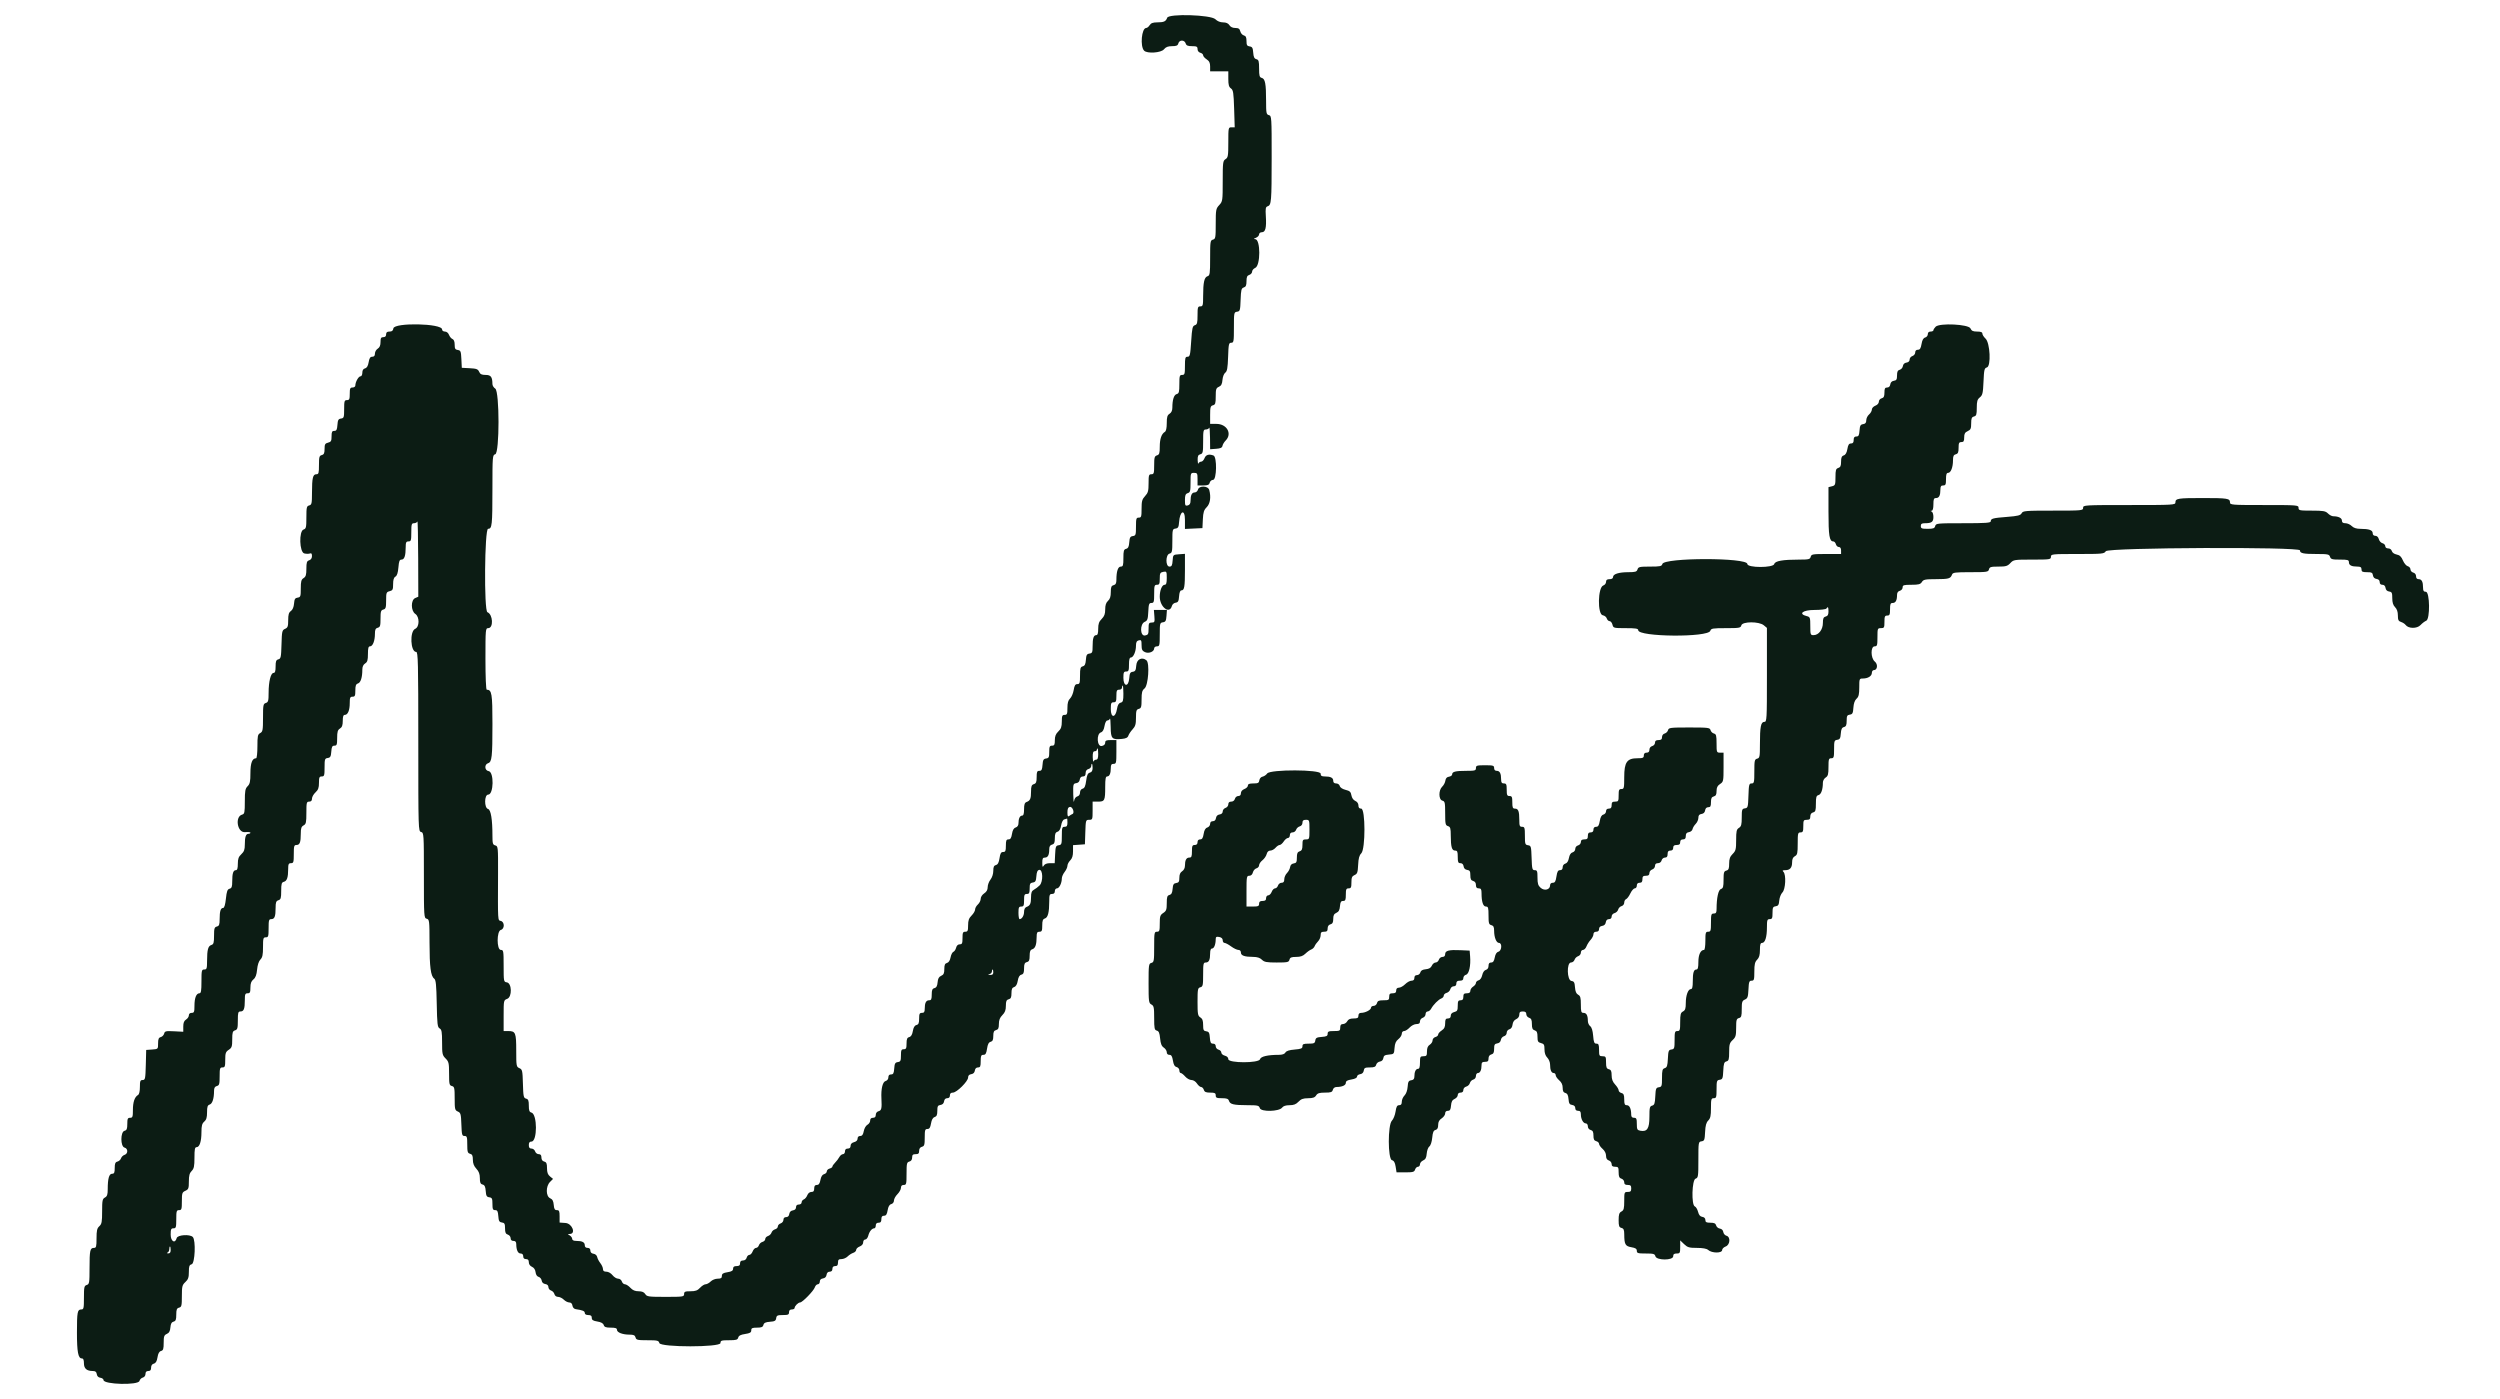 <svg id="svg" version="1.1" xmlns="http://www.w3.org/2000/svg" xmlns:xlink="http://www.w3.org/1999/xlink" width="400" height="223.762" viewBox="0, 0, 400,223.762"><g id="svgg"><path id="path0" d="M186.753 2.839 C 186.533 3.434,186.233 3.574,185.173 3.578 C 184.468 3.581,184.151 3.697,183.944 4.029 C 183.790 4.275,183.541 4.477,183.390 4.477 C 182.655 4.477,182.388 7.436,183.063 8.110 C 183.562 8.610,185.775 8.456,186.233 7.890 C 186.533 7.521,186.879 7.387,187.531 7.387 C 188.232 7.387,188.445 7.292,188.537 6.939 C 188.691 6.351,189.517 6.351,189.703 6.939 C 189.814 7.287,190.042 7.387,190.726 7.387 C 191.470 7.387,191.606 7.459,191.606 7.855 C 191.606 8.136,191.786 8.371,192.054 8.441 C 192.300 8.505,192.501 8.686,192.501 8.842 C 192.501 8.998,192.753 9.291,193.061 9.493 C 193.480 9.767,193.621 10.054,193.621 10.638 L 193.621 11.416 195.076 11.416 L 196.530 11.416 196.530 12.634 C 196.530 13.572,196.627 13.920,196.950 14.146 C 197.315 14.402,197.381 14.823,197.462 17.405 L 197.554 20.369 197.042 20.369 C 196.541 20.369,196.530 20.418,196.530 22.778 C 196.530 24.944,196.485 25.214,196.083 25.466 C 195.669 25.724,195.635 25.988,195.635 28.977 C 195.635 32.115,195.619 32.227,195.076 32.814 C 194.551 33.380,194.516 33.567,194.516 35.821 C 194.516 38.036,194.481 38.233,194.068 38.341 C 193.651 38.451,193.621 38.647,193.621 41.262 C 193.621 43.810,193.582 44.078,193.200 44.200 C 192.683 44.364,192.501 45.190,192.501 47.370 C 192.501 48.871,192.461 49.021,192.054 49.021 C 191.652 49.021,191.606 49.170,191.606 50.461 C 191.606 51.683,191.541 51.921,191.177 52.037 C 190.801 52.156,190.727 52.483,190.588 54.626 C 190.446 56.817,190.385 57.079,190.010 57.079 C 189.644 57.079,189.591 57.261,189.591 58.534 C 189.591 59.840,189.546 59.989,189.144 59.989 C 188.741 59.989,188.696 60.138,188.696 61.465 C 188.696 62.724,188.634 62.957,188.272 63.051 C 187.832 63.167,187.577 63.962,187.577 65.223 C 187.577 65.682,187.422 66.021,187.129 66.204 C 186.771 66.428,186.682 66.726,186.682 67.702 C 186.682 68.489,186.574 68.983,186.379 69.099 C 185.840 69.417,185.562 70.228,185.562 71.487 C 185.562 72.521,185.491 72.740,185.115 72.860 C 184.728 72.982,184.667 73.198,184.667 74.441 C 184.667 75.732,184.621 75.881,184.219 75.881 C 183.818 75.881,183.772 76.031,183.772 77.325 C 183.772 78.554,183.689 78.858,183.212 79.372 C 182.737 79.884,182.652 80.191,182.652 81.398 C 182.652 82.671,182.606 82.820,182.205 82.820 C 181.804 82.820,181.757 82.970,181.757 84.260 C 181.757 85.582,181.716 85.705,181.253 85.771 C 180.837 85.830,180.738 86.003,180.682 86.770 C 180.631 87.469,180.506 87.727,180.179 87.813 C 179.807 87.910,179.743 88.127,179.743 89.291 C 179.743 90.475,179.687 90.655,179.323 90.655 C 178.874 90.655,178.623 91.419,178.623 92.783 C 178.623 93.324,178.508 93.543,178.176 93.629 C 177.813 93.724,177.728 93.935,177.728 94.740 C 177.728 95.449,177.600 95.850,177.280 96.139 C 176.965 96.424,176.833 96.828,176.833 97.506 C 176.833 98.234,176.696 98.605,176.273 99.028 C 175.840 99.461,175.713 99.819,175.713 100.605 C 175.713 101.326,175.622 101.623,175.402 101.623 C 174.980 101.623,174.818 102.121,174.818 103.416 C 174.818 104.371,174.758 104.510,174.314 104.573 C 173.898 104.632,173.799 104.806,173.743 105.573 C 173.692 106.271,173.567 106.529,173.240 106.615 C 172.868 106.712,172.804 106.930,172.804 108.093 C 172.804 109.287,172.750 109.457,172.376 109.457 C 172.046 109.457,171.911 109.676,171.790 110.409 C 171.704 110.932,171.443 111.540,171.211 111.760 C 170.908 112.048,170.789 112.474,170.789 113.271 C 170.789 114.232,170.729 114.382,170.341 114.382 C 169.957 114.382,169.893 114.532,169.890 115.445 C 169.887 116.283,169.768 116.620,169.330 117.035 C 168.924 117.421,168.774 117.797,168.774 118.434 C 168.774 119.157,168.698 119.306,168.327 119.306 C 167.946 119.306,167.879 119.455,167.879 120.298 C 167.879 121.156,167.811 121.299,167.375 121.361 C 166.957 121.421,166.860 121.593,166.803 122.384 C 166.747 123.153,166.651 123.335,166.299 123.335 C 165.934 123.335,165.865 123.494,165.865 124.327 C 165.865 125.123,165.776 125.348,165.417 125.462 C 165.054 125.577,164.969 125.802,164.966 126.652 C 164.962 127.803,164.830 128.108,164.242 128.325 C 163.948 128.433,163.850 128.722,163.850 129.484 C 163.850 130.201,163.759 130.498,163.538 130.498 C 163.180 130.498,162.955 130.974,162.955 131.732 C 162.955 132.062,162.787 132.312,162.507 132.401 C 162.198 132.499,162.016 132.815,161.919 133.423 C 161.813 134.084,161.674 134.303,161.359 134.303 C 161.012 134.303,160.940 134.475,160.940 135.311 C 160.940 136.158,160.871 136.318,160.506 136.318 C 160.165 136.318,160.041 136.528,159.924 137.305 C 159.818 138.010,159.655 138.324,159.351 138.403 C 159.030 138.487,158.926 138.717,158.926 139.339 C 158.926 139.825,158.742 140.398,158.478 140.734 C 158.232 141.047,158.030 141.589,158.030 141.939 C 158.030 142.370,157.850 142.693,157.471 142.942 C 157.151 143.151,156.911 143.522,156.911 143.808 C 156.911 144.082,156.710 144.489,156.463 144.712 C 156.217 144.935,156.016 145.298,156.016 145.520 C 156.016 145.741,155.764 146.174,155.456 146.482 C 155.023 146.915,154.896 147.272,154.896 148.059 C 154.896 148.927,154.831 149.077,154.449 149.077 C 154.067 149.077,154.001 149.226,154.001 150.084 C 154.001 150.939,153.934 151.091,153.558 151.091 C 153.275 151.091,153.065 151.288,152.978 151.635 C 152.903 151.933,152.705 152.230,152.538 152.294 C 152.372 152.358,152.170 152.759,152.090 153.185 C 151.997 153.682,151.791 154.000,151.518 154.071 C 151.191 154.157,151.091 154.385,151.091 155.046 C 151.091 155.727,150.985 155.956,150.588 156.130 C 150.221 156.291,150.065 156.574,150.016 157.168 C 149.967 157.754,149.825 158.016,149.512 158.098 C 149.170 158.188,149.077 158.409,149.077 159.128 C 149.077 159.878,149.000 160.045,148.653 160.045 C 148.170 160.045,147.957 160.462,147.957 161.406 C 147.957 161.910,147.855 162.059,147.510 162.059 C 147.135 162.059,147.062 162.209,147.062 162.976 C 147.062 163.692,146.968 163.917,146.630 164.005 C 146.337 164.082,146.153 164.391,146.055 164.969 C 145.957 165.548,145.773 165.857,145.479 165.934 C 145.142 166.022,145.048 166.246,145.048 166.963 C 145.048 167.730,144.975 167.879,144.600 167.879 C 144.220 167.879,144.152 168.028,144.152 168.871 C 144.152 169.729,144.084 169.872,143.649 169.934 C 143.230 169.994,143.133 170.166,143.076 170.957 C 143.020 171.726,142.924 171.908,142.572 171.908 C 142.280 171.908,142.138 172.062,142.138 172.377 C 142.138 172.651,141.959 172.892,141.706 172.958 C 141.218 173.086,140.946 174.214,141.029 175.771 C 141.112 177.358,141.042 177.670,140.571 177.793 C 140.303 177.863,140.123 178.098,140.123 178.379 C 140.123 178.698,139.981 178.847,139.675 178.847 C 139.380 178.847,139.228 178.996,139.228 179.287 C 139.228 179.529,139.031 179.832,138.790 179.961 C 138.546 180.092,138.287 180.541,138.205 180.976 C 138.099 181.541,137.942 181.757,137.636 181.757 C 137.371 181.757,137.213 181.915,137.213 182.181 C 137.213 182.446,137.004 182.657,136.654 182.744 C 136.292 182.835,136.094 183.042,136.094 183.328 C 136.094 183.622,135.943 183.772,135.646 183.772 C 135.348 183.772,135.199 183.921,135.199 184.219 C 135.199 184.466,135.051 184.667,134.871 184.667 C 134.690 184.667,134.431 184.876,134.294 185.132 C 134.157 185.387,133.852 185.790,133.615 186.027 C 133.378 186.264,133.184 186.547,133.184 186.655 C 133.184 186.764,132.983 186.906,132.736 186.970 C 132.490 187.035,132.289 187.236,132.289 187.418 C 132.289 187.600,132.094 187.800,131.856 187.862 C 131.571 187.936,131.371 188.251,131.271 188.783 C 131.161 189.373,131.005 189.591,130.697 189.591 C 130.395 189.591,130.274 189.752,130.274 190.151 C 130.274 190.564,130.155 190.711,129.821 190.711 C 129.550 190.711,129.287 190.924,129.167 191.240 C 129.056 191.531,128.807 191.830,128.613 191.904 C 128.418 191.979,128.260 192.194,128.260 192.382 C 128.260 192.576,128.065 192.725,127.812 192.725 C 127.519 192.725,127.364 192.874,127.364 193.157 C 127.364 193.435,127.184 193.615,126.861 193.661 C 126.537 193.707,126.331 193.912,126.285 194.236 C 126.240 194.560,126.060 194.740,125.782 194.740 C 125.504 194.740,125.350 194.894,125.350 195.172 C 125.350 195.410,125.148 195.669,124.902 195.747 C 124.656 195.825,124.454 196.043,124.454 196.231 C 124.454 196.419,124.256 196.624,124.014 196.688 C 123.772 196.751,123.515 196.988,123.443 197.215 C 123.371 197.441,123.116 197.689,122.876 197.765 C 122.636 197.841,122.440 198.057,122.440 198.245 C 122.440 198.433,122.242 198.639,122.000 198.702 C 121.757 198.765,121.499 199.008,121.425 199.241 C 121.351 199.474,121.144 199.664,120.964 199.664 C 120.785 199.664,120.542 199.916,120.425 200.224 C 120.308 200.532,120.071 200.783,119.897 200.783 C 119.724 200.783,119.529 200.985,119.465 201.231 C 119.395 201.499,119.160 201.679,118.879 201.679 C 118.560 201.679,118.411 201.821,118.411 202.126 C 118.411 202.455,118.262 202.574,117.851 202.574 C 117.454 202.574,117.292 202.695,117.292 202.993 C 117.292 203.309,117.071 203.448,116.396 203.555 C 115.700 203.667,115.501 203.798,115.501 204.144 C 115.501 204.489,115.350 204.589,114.829 204.589 C 114.456 204.589,113.959 204.788,113.710 205.036 C 113.464 205.283,113.098 205.484,112.896 205.484 C 112.695 205.484,112.297 205.736,112.012 206.044 C 111.605 206.482,111.273 206.603,110.475 206.603 C 109.606 206.603,109.457 206.669,109.457 207.051 C 109.457 207.476,109.308 207.499,106.489 207.499 C 103.764 207.499,103.498 207.462,103.242 207.051 C 103.048 206.740,102.720 206.603,102.170 206.603 C 101.612 206.603,101.224 206.437,100.859 206.044 C 100.574 205.736,100.182 205.484,99.989 205.484 C 99.796 205.484,99.575 205.283,99.496 205.036 C 99.415 204.782,99.158 204.589,98.898 204.589 C 98.647 204.589,98.244 204.337,98.001 204.029 C 97.748 203.707,97.331 203.470,97.018 203.470 C 96.637 203.470,96.475 203.345,96.475 203.052 C 96.475 202.822,96.285 202.394,96.054 202.100 C 95.822 201.806,95.595 201.364,95.548 201.118 C 95.499 200.861,95.250 200.641,94.961 200.600 C 94.640 200.554,94.460 200.373,94.460 200.096 C 94.460 199.813,94.305 199.664,94.012 199.664 C 93.722 199.664,93.565 199.515,93.565 199.241 C 93.565 198.758,93.148 198.545,92.203 198.545 C 91.782 198.545,91.550 198.430,91.550 198.220 C 91.550 198.042,91.374 197.793,91.158 197.668 C 90.789 197.452,90.790 197.439,91.172 197.433 C 92.193 197.416,91.544 195.755,90.487 195.678 L 89.536 195.609 89.536 194.615 C 89.536 193.780,89.466 193.621,89.101 193.621 C 88.761 193.621,88.652 193.439,88.598 192.781 C 88.547 192.164,88.395 191.883,88.025 191.721 C 87.320 191.412,87.308 189.805,88.005 189.108 L 88.488 188.624 88.005 188.233 C 87.648 187.944,87.521 187.594,87.521 186.905 C 87.521 186.156,87.431 185.945,87.073 185.851 C 86.784 185.775,86.626 185.546,86.626 185.201 C 86.626 184.822,86.500 184.667,86.193 184.667 C 85.955 184.667,85.697 184.466,85.618 184.219 C 85.540 183.973,85.282 183.772,85.044 183.772 C 84.731 183.772,84.611 183.616,84.611 183.212 C 84.611 182.814,84.732 182.652,85.031 182.652 C 85.994 182.652,85.988 178.260,85.025 178.008 C 84.700 177.923,84.611 177.684,84.611 176.898 C 84.611 176.089,84.526 175.873,84.171 175.780 C 83.775 175.677,83.724 175.435,83.667 173.395 C 83.608 171.285,83.568 171.109,83.100 170.904 C 82.620 170.693,82.597 170.564,82.597 168.095 C 82.597 165.232,82.489 164.969,81.321 164.969 L 80.582 164.969 80.582 162.501 C 80.582 160.062,80.588 160.031,81.153 159.816 C 81.964 159.508,81.907 157.292,81.086 157.175 C 80.597 157.106,80.582 157.028,80.582 154.545 C 80.582 152.136,80.556 151.987,80.134 151.987 C 79.453 151.987,79.453 148.966,80.134 148.788 C 80.756 148.625,80.756 147.513,80.134 147.351 C 79.632 147.219,79.655 147.615,79.686 139.713 C 79.703 135.539,79.687 135.381,79.247 135.266 C 78.850 135.162,78.791 134.967,78.791 133.750 C 78.791 131.095,78.539 129.553,78.085 129.435 C 77.457 129.270,77.477 127.140,78.106 127.140 C 79.001 127.140,79.068 123.502,78.176 123.376 C 77.531 123.284,77.468 122.311,78.093 122.113 C 78.705 121.918,78.791 121.144,78.791 115.825 C 78.791 110.978,78.687 110.353,77.880 110.353 C 77.758 110.353,77.672 108.309,77.672 105.428 C 77.672 100.669,77.687 100.504,78.115 100.504 C 78.986 100.504,78.875 98.293,77.987 97.953 C 77.425 97.737,77.529 84.611,78.094 84.611 C 78.728 84.611,78.785 84.086,78.788 78.202 C 78.791 72.989,78.807 72.796,79.239 72.683 C 79.936 72.500,79.936 62.611,79.239 62.175 C 78.993 62.021,78.790 61.693,78.788 61.446 C 78.780 60.305,78.544 59.989,77.699 59.989 C 77.067 59.989,76.833 59.875,76.662 59.485 C 76.476 59.061,76.239 58.971,75.164 58.915 L 73.888 58.848 73.821 57.460 C 73.762 56.214,73.703 56.064,73.251 56.000 C 72.840 55.942,72.748 55.787,72.748 55.154 C 72.748 54.655,72.622 54.331,72.395 54.243 C 72.201 54.169,71.951 53.870,71.841 53.579 C 71.721 53.263,71.457 53.050,71.186 53.050 C 70.929 53.050,70.733 52.902,70.733 52.709 C 70.733 51.737,63.077 51.577,62.939 52.546 C 62.887 52.911,62.717 53.050,62.324 53.050 C 61.929 53.050,61.780 53.173,61.780 53.497 C 61.780 53.796,61.630 53.945,61.332 53.945 C 60.970 53.945,60.884 54.094,60.884 54.727 C 60.884 55.266,60.745 55.595,60.436 55.788 C 60.190 55.942,59.989 56.295,59.989 56.573 C 59.989 56.922,59.856 57.079,59.561 57.079 C 59.238 57.079,59.097 57.293,58.985 57.952 C 58.884 58.551,58.702 58.861,58.406 58.939 C 58.120 59.014,57.974 59.247,57.974 59.632 C 57.974 59.968,57.848 60.213,57.674 60.213 C 57.361 60.213,56.855 61.118,56.855 61.678 C 56.855 61.857,56.654 62.003,56.407 62.003 C 56.026 62.003,55.960 62.153,55.960 63.011 C 55.960 63.869,55.893 64.018,55.512 64.018 C 55.111 64.018,55.064 64.167,55.064 65.457 C 55.064 66.780,55.023 66.902,54.561 66.968 C 54.142 67.028,54.045 67.200,53.988 67.991 C 53.933 68.760,53.836 68.942,53.485 68.942 C 53.129 68.942,53.050 69.100,53.050 69.813 C 53.050 70.556,52.967 70.705,52.490 70.825 C 52.014 70.944,51.931 71.094,51.931 71.830 C 51.931 72.507,51.833 72.721,51.483 72.812 C 51.092 72.915,51.035 73.118,51.035 74.405 C 51.035 75.702,50.984 75.881,50.614 75.881 C 50.060 75.881,49.923 76.461,49.919 78.821 C 49.916 80.564,49.872 80.765,49.468 80.871 C 49.068 80.975,49.021 81.176,49.021 82.784 C 49.021 84.384,48.972 84.596,48.573 84.723 C 47.806 84.966,47.905 88.352,48.684 88.548 C 48.992 88.625,49.395 88.630,49.580 88.559 C 49.821 88.467,49.916 88.582,49.916 88.968 C 49.916 89.309,49.752 89.557,49.468 89.647 C 49.093 89.767,49.021 89.986,49.021 91.004 C 49.021 91.975,48.931 92.274,48.573 92.497 C 48.204 92.728,48.125 93.019,48.125 94.163 C 48.125 95.429,48.082 95.554,47.622 95.620 C 47.212 95.678,47.105 95.855,47.046 96.577 C 47.000 97.137,46.815 97.573,46.542 97.765 C 46.210 97.997,46.111 98.335,46.111 99.232 C 46.111 100.226,46.037 100.430,45.607 100.618 C 45.139 100.824,45.099 101.000,45.040 103.110 C 44.983 105.150,44.932 105.391,44.536 105.495 C 44.179 105.588,44.096 105.804,44.096 106.638 C 44.096 107.388,44.008 107.666,43.771 107.666 C 43.323 107.666,42.980 109.041,42.978 110.841 C 42.977 112.140,42.918 112.356,42.529 112.479 C 42.121 112.608,42.082 112.818,42.082 114.837 C 42.082 116.823,42.035 117.077,41.634 117.292 C 41.240 117.502,41.186 117.760,41.186 119.426 C 41.186 120.468,41.093 121.321,40.978 121.321 C 40.357 121.321,40.067 122.073,40.067 123.687 C 40.067 125.051,39.987 125.430,39.619 125.797 C 39.239 126.178,39.172 126.544,39.172 128.234 C 39.172 129.986,39.122 130.235,38.754 130.331 C 37.544 130.648,37.960 133.261,39.201 133.143 C 39.677 133.098,40.067 133.139,40.067 133.234 C 40.067 133.330,39.927 133.408,39.755 133.408 C 39.340 133.408,39.172 133.904,39.172 135.135 C 39.172 135.935,39.051 136.266,38.612 136.673 C 38.173 137.080,38.053 137.411,38.053 138.210 C 38.053 138.931,37.962 139.228,37.741 139.228 C 37.320 139.228,37.157 139.726,37.157 141.011 C 37.157 141.880,37.076 142.107,36.730 142.197 C 36.387 142.287,36.272 142.598,36.145 143.790 C 36.041 144.759,35.887 145.271,35.700 145.271 C 35.305 145.271,35.143 145.792,35.143 147.054 C 35.143 147.941,35.064 148.150,34.695 148.246 C 34.310 148.347,34.247 148.551,34.247 149.712 C 34.247 150.839,34.178 151.083,33.824 151.195 C 33.294 151.364,33.135 151.944,33.131 153.721 C 33.128 154.970,33.080 155.120,32.680 155.120 C 32.268 155.120,32.233 155.270,32.233 157.023 C 32.233 158.545,32.167 158.926,31.905 158.926 C 31.407 158.926,31.114 159.667,31.114 160.925 C 31.114 161.910,31.055 162.059,30.666 162.059 C 30.388 162.059,30.218 162.209,30.218 162.453 C 30.218 162.670,30.017 162.973,29.771 163.127 C 29.452 163.325,29.323 163.648,29.323 164.244 L 29.324 165.081 27.853 165.005 C 26.537 164.938,26.369 164.977,26.265 165.376 C 26.200 165.622,25.956 165.873,25.721 165.935 C 25.390 166.021,25.294 166.249,25.294 166.950 C 25.294 167.853,25.293 167.853,24.342 167.922 L 23.391 167.991 23.328 170.397 C 23.269 172.619,23.230 172.804,22.824 172.804 C 22.446 172.804,22.384 172.959,22.384 173.912 C 22.384 174.606,22.271 175.087,22.081 175.199 C 21.540 175.518,21.265 176.329,21.265 177.601 C 21.265 178.698,21.211 178.847,20.817 178.847 C 20.437 178.847,20.369 178.996,20.369 179.828 C 20.369 180.621,20.283 180.832,19.922 180.927 C 19.254 181.101,19.254 183.438,19.922 183.613 C 20.502 183.765,20.510 184.592,19.933 184.775 C 19.693 184.851,19.438 185.099,19.366 185.326 C 19.294 185.552,19.037 185.790,18.795 185.853 C 18.448 185.944,18.355 186.162,18.355 186.884 C 18.355 187.631,18.277 187.801,17.935 187.801 C 17.453 187.801,17.236 188.573,17.236 190.283 C 17.236 191.137,17.141 191.417,16.788 191.606 C 16.392 191.818,16.340 192.075,16.340 193.818 C 16.340 195.505,16.276 195.848,15.893 196.195 C 15.528 196.525,15.445 196.884,15.445 198.132 C 15.445 199.486,15.396 199.664,15.021 199.664 C 14.413 199.664,14.326 200.070,14.326 202.913 C 14.326 205.257,14.291 205.465,13.878 205.596 C 13.477 205.723,13.430 205.935,13.430 207.626 C 13.430 209.328,13.389 209.513,13.007 209.513 C 12.386 209.513,12.311 209.911,12.311 213.210 C 12.311 216.310,12.506 217.348,13.089 217.348 C 13.329 217.348,13.430 217.577,13.430 218.123 C 13.430 218.972,13.878 219.362,14.855 219.362 C 15.264 219.362,15.433 219.497,15.485 219.866 C 15.531 220.189,15.737 220.395,16.060 220.441 C 16.337 220.480,16.564 220.644,16.564 220.805 C 16.564 221.526,22.126 221.667,22.314 220.950 C 22.375 220.715,22.617 220.472,22.852 220.411 C 23.101 220.346,23.279 220.104,23.279 219.831 C 23.279 219.511,23.422 219.362,23.727 219.362 C 24.049 219.362,24.175 219.213,24.175 218.829 C 24.175 218.486,24.332 218.254,24.616 218.180 C 24.927 218.098,25.100 217.800,25.201 217.166 C 25.300 216.549,25.477 216.233,25.767 216.157 C 26.114 216.066,26.189 215.834,26.189 214.847 C 26.189 213.819,26.261 213.617,26.693 213.427 C 27.059 213.267,27.215 212.984,27.265 212.390 C 27.313 211.804,27.455 211.541,27.768 211.460 C 28.118 211.368,28.204 211.148,28.204 210.344 C 28.204 209.530,28.288 209.320,28.651 209.224 C 29.050 209.120,29.099 208.919,29.099 207.377 C 29.099 205.819,29.155 205.596,29.659 205.129 C 30.110 204.711,30.218 204.396,30.218 203.506 C 30.218 202.591,30.295 202.383,30.666 202.285 C 31.200 202.146,31.353 198.426,30.845 197.918 C 30.366 197.439,28.405 197.575,28.269 198.097 C 28.021 199.043,27.308 198.628,27.308 197.538 C 27.308 196.680,27.375 196.530,27.756 196.530 C 28.158 196.530,28.204 196.381,28.204 195.076 C 28.204 193.770,28.250 193.621,28.651 193.621 C 29.052 193.621,29.099 193.471,29.099 192.202 C 29.099 190.905,29.147 190.761,29.659 190.528 C 30.157 190.300,30.218 190.138,30.218 189.037 C 30.218 188.099,30.326 187.693,30.666 187.353 C 31.034 186.985,31.114 186.607,31.114 185.227 C 31.114 183.871,31.179 183.548,31.455 183.548 C 31.935 183.548,32.233 182.618,32.233 181.121 C 32.233 180.119,32.330 179.759,32.680 179.459 C 33.016 179.171,33.128 178.798,33.128 177.969 C 33.128 177.083,33.212 176.836,33.549 176.729 C 33.981 176.592,34.247 175.758,34.247 174.545 C 34.247 174.069,34.374 173.848,34.695 173.764 C 35.084 173.662,35.143 173.458,35.143 172.218 C 35.143 170.938,35.189 170.789,35.590 170.789 C 35.984 170.789,36.038 170.640,36.038 169.563 C 36.038 168.502,36.113 168.288,36.598 167.970 C 37.088 167.649,37.157 167.444,37.157 166.302 C 37.157 165.196,37.225 164.978,37.605 164.857 C 37.991 164.735,38.053 164.519,38.053 163.275 C 38.053 162.012,38.104 161.835,38.476 161.835 C 39.010 161.835,39.172 161.415,39.172 160.026 C 39.172 159.075,39.232 158.926,39.619 158.926 C 39.994 158.926,40.067 158.776,40.067 158.010 C 40.067 157.346,40.198 156.989,40.544 156.709 C 40.885 156.433,41.053 155.984,41.135 155.131 C 41.206 154.389,41.407 153.781,41.666 153.522 C 41.992 153.196,42.082 152.768,42.082 151.539 C 42.082 150.121,42.124 149.972,42.529 149.972 C 42.931 149.972,42.977 149.823,42.977 148.517 C 42.977 147.239,43.028 147.062,43.401 147.062 C 43.933 147.062,44.096 146.642,44.096 145.268 C 44.096 144.379,44.177 144.157,44.544 144.040 C 44.926 143.919,44.992 143.702,44.992 142.549 C 44.992 141.410,45.058 141.183,45.419 141.089 C 45.913 140.960,46.103 140.398,46.108 139.060 C 46.110 138.259,46.182 138.109,46.558 138.109 C 46.960 138.109,47.006 137.959,47.006 136.654 C 47.006 135.375,47.058 135.199,47.430 135.199 C 47.963 135.199,48.125 134.779,48.125 133.398 C 48.125 132.534,48.219 132.254,48.573 132.065 C 48.963 131.856,49.021 131.596,49.021 130.042 C 49.021 128.409,49.058 128.260,49.468 128.260 C 49.776 128.260,49.916 128.110,49.916 127.782 C 49.916 127.519,50.168 127.070,50.476 126.785 C 50.915 126.378,51.035 126.047,51.035 125.249 C 51.035 124.380,51.101 124.231,51.483 124.231 C 51.884 124.231,51.931 124.081,51.931 122.791 C 51.931 121.469,51.972 121.346,52.434 121.280 C 52.853 121.221,52.949 121.048,53.007 120.257 C 53.062 119.488,53.159 119.306,53.510 119.306 C 53.888 119.306,53.945 119.145,53.945 118.077 C 53.945 117.090,54.033 116.793,54.393 116.568 C 54.727 116.360,54.841 116.046,54.841 115.335 C 54.841 114.647,54.932 114.382,55.168 114.382 C 55.653 114.382,55.960 113.649,55.960 112.494 C 55.960 111.621,56.025 111.472,56.407 111.472 C 56.788 111.472,56.855 111.323,56.855 110.480 C 56.855 109.705,56.947 109.458,57.276 109.354 C 57.712 109.215,57.974 108.382,57.974 107.133 C 57.974 106.674,58.129 106.335,58.422 106.152 C 58.781 105.927,58.870 105.630,58.870 104.643 C 58.870 103.690,58.947 103.414,59.211 103.414 C 59.642 103.414,59.989 102.520,59.989 101.411 C 59.989 100.744,60.087 100.530,60.436 100.439 C 60.821 100.338,60.884 100.133,60.884 98.984 C 60.884 97.834,60.947 97.629,61.332 97.529 C 61.717 97.428,61.780 97.224,61.780 96.072 C 61.780 94.830,61.820 94.722,62.339 94.592 C 62.831 94.469,62.899 94.331,62.899 93.460 C 62.899 92.769,63.011 92.405,63.270 92.260 C 63.523 92.118,63.674 91.653,63.745 90.794 C 63.829 89.782,63.927 89.536,64.243 89.536 C 64.699 89.536,64.906 88.928,64.910 87.577 C 64.913 86.776,64.984 86.626,65.361 86.626 C 65.763 86.626,65.809 86.476,65.809 85.171 C 65.809 83.886,65.859 83.716,66.238 83.716 C 66.474 83.716,66.717 83.590,66.780 83.436 C 66.842 83.282,66.900 85.927,66.910 89.315 L 66.928 95.473 66.424 95.694 C 65.715 96.006,65.731 97.749,66.447 98.224 C 67.150 98.691,67.135 100.307,66.424 100.618 C 65.529 101.011,65.674 104.309,66.587 104.309 C 66.889 104.309,66.928 105.949,66.928 118.656 C 66.928 132.814,66.934 133.004,67.375 133.119 C 67.811 133.233,67.823 133.425,67.823 140.058 C 67.823 146.692,67.836 146.883,68.271 146.997 C 68.696 147.108,68.719 147.305,68.724 150.838 C 68.729 154.733,68.918 156.176,69.474 156.583 C 69.740 156.777,69.821 157.578,69.878 160.578 C 69.941 163.873,69.997 164.357,70.341 164.549 C 70.669 164.732,70.733 165.096,70.733 166.781 C 70.733 168.631,70.779 168.840,71.293 169.354 C 71.800 169.862,71.852 170.088,71.852 171.780 C 71.852 173.458,71.897 173.659,72.300 173.764 C 72.703 173.869,72.748 174.069,72.748 175.751 C 72.748 177.476,72.787 177.639,73.251 177.843 C 73.706 178.043,73.761 178.242,73.820 179.910 C 73.878 181.573,73.929 181.757,74.324 181.757 C 74.711 181.757,74.762 181.916,74.762 183.121 C 74.762 184.297,74.824 184.501,75.210 184.602 C 75.557 184.693,75.658 184.908,75.658 185.556 C 75.658 186.138,75.828 186.576,76.217 186.996 C 76.622 187.433,76.777 187.850,76.777 188.505 C 76.777 189.213,76.871 189.434,77.213 189.524 C 77.541 189.609,77.665 189.868,77.716 190.566 C 77.772 191.333,77.871 191.507,78.288 191.566 C 78.723 191.628,78.791 191.771,78.791 192.629 C 78.791 193.462,78.861 193.621,79.226 193.621 C 79.578 193.621,79.674 193.803,79.730 194.572 C 79.787 195.363,79.884 195.535,80.302 195.595 C 80.725 195.655,80.806 195.805,80.806 196.531 C 80.806 197.199,80.908 197.428,81.253 197.538 C 81.500 197.616,81.701 197.875,81.701 198.112 C 81.701 198.396,81.856 198.545,82.149 198.545 C 82.463 198.545,82.597 198.695,82.600 199.049 C 82.605 199.995,82.865 200.560,83.294 200.560 C 83.566 200.560,83.716 200.718,83.716 201.007 C 83.716 201.306,83.865 201.455,84.163 201.455 C 84.479 201.455,84.611 201.604,84.611 201.961 C 84.611 202.272,84.806 202.553,85.115 202.689 C 85.434 202.829,85.645 203.145,85.692 203.551 C 85.737 203.949,85.924 204.233,86.183 204.301 C 86.412 204.361,86.631 204.627,86.669 204.891 C 86.712 205.192,86.926 205.399,87.241 205.444 C 87.558 205.489,87.745 205.670,87.745 205.932 C 87.745 206.162,87.935 206.410,88.168 206.484 C 88.401 206.558,88.644 206.816,88.707 207.058 C 88.775 207.319,89.013 207.499,89.291 207.499 C 89.548 207.499,89.961 207.700,90.207 207.946 C 90.453 208.193,90.849 208.394,91.087 208.394 C 91.364 208.394,91.545 208.574,91.590 208.895 C 91.633 209.193,91.844 209.424,92.110 209.464 C 93.241 209.633,93.565 209.769,93.565 210.077 C 93.565 210.281,93.779 210.409,94.124 210.409 C 94.533 210.409,94.684 210.528,94.684 210.854 C 94.684 211.199,94.882 211.330,95.573 211.441 C 96.165 211.535,96.506 211.723,96.595 212.003 C 96.699 212.331,96.947 212.423,97.721 212.423 C 98.461 212.423,98.713 212.510,98.713 212.764 C 98.713 213.195,99.607 213.542,100.716 213.542 C 101.382 213.542,101.596 213.641,101.688 213.990 C 101.792 214.390,101.993 214.438,103.590 214.438 C 105.188 214.438,105.388 214.485,105.493 214.885 C 105.676 215.586,115.277 215.586,115.277 214.885 C 115.277 214.487,115.426 214.438,116.641 214.438 C 117.793 214.438,118.022 214.371,118.116 214.012 C 118.196 213.708,118.509 213.545,119.214 213.439 C 119.991 213.323,120.201 213.198,120.201 212.857 C 120.201 212.498,120.360 212.423,121.118 212.423 C 121.838 212.423,122.059 212.330,122.148 211.987 C 122.234 211.659,122.492 211.534,123.190 211.483 C 123.958 211.428,124.131 211.328,124.190 210.912 C 124.252 210.476,124.395 210.409,125.253 210.409 C 126.096 210.409,126.245 210.341,126.245 209.961 C 126.245 209.662,126.394 209.513,126.693 209.513 C 126.939 209.513,127.140 209.405,127.140 209.273 C 127.140 208.964,127.710 208.394,128.019 208.394 C 128.382 208.394,130.197 206.526,130.373 205.972 C 130.458 205.704,130.673 205.484,130.849 205.484 C 131.025 205.484,131.170 205.290,131.170 205.052 C 131.170 204.774,131.350 204.594,131.673 204.548 C 131.997 204.502,132.202 204.297,132.248 203.973 C 132.294 203.649,132.474 203.470,132.752 203.470 C 133.035 203.470,133.184 203.315,133.184 203.022 C 133.184 202.723,133.333 202.574,133.632 202.574 C 133.960 202.574,134.079 202.425,134.079 202.015 C 134.079 201.567,134.191 201.455,134.639 201.455 C 134.947 201.455,135.390 201.263,135.624 201.029 C 135.858 200.795,136.261 200.537,136.520 200.455 C 136.778 200.373,136.989 200.159,136.989 199.979 C 136.989 199.800,137.241 199.557,137.549 199.440 C 137.892 199.310,138.109 199.052,138.109 198.774 C 138.109 198.523,138.256 198.321,138.440 198.321 C 138.622 198.321,138.841 198.045,138.925 197.708 C 139.094 197.038,139.507 196.530,139.883 196.530 C 140.015 196.530,140.123 196.329,140.123 196.083 C 140.123 195.784,140.272 195.635,140.571 195.635 C 140.899 195.635,141.018 195.486,141.018 195.076 C 141.018 194.674,141.139 194.516,141.446 194.516 C 141.770 194.516,141.911 194.302,142.022 193.643 C 142.123 193.044,142.306 192.734,142.601 192.656 C 142.850 192.591,143.033 192.349,143.033 192.085 C 143.033 191.833,143.285 191.375,143.593 191.067 C 143.900 190.759,144.152 190.301,144.152 190.049 C 144.152 189.741,144.298 189.591,144.600 189.591 C 145.011 189.591,145.048 189.442,145.048 187.780 C 145.048 186.156,145.094 185.956,145.495 185.851 C 145.785 185.775,145.943 185.546,145.943 185.201 C 145.943 184.781,146.062 184.667,146.503 184.667 C 146.943 184.667,147.062 184.553,147.062 184.134 C 147.062 183.788,147.220 183.559,147.510 183.483 C 147.896 183.382,147.957 183.178,147.957 182.002 C 147.957 180.808,148.011 180.638,148.385 180.638 C 148.710 180.638,148.850 180.423,148.963 179.752 C 149.063 179.158,149.255 178.821,149.542 178.730 C 149.868 178.626,149.972 178.384,149.972 177.729 C 149.972 177.002,150.053 176.852,150.476 176.792 C 150.799 176.746,151.005 176.541,151.051 176.217 C 151.097 175.893,151.277 175.713,151.554 175.713 C 151.837 175.713,151.987 175.559,151.987 175.266 C 151.987 174.958,152.136 174.818,152.464 174.818 C 153.075 174.818,154.896 173.009,154.896 172.401 C 154.896 172.093,155.064 171.916,155.400 171.868 C 155.724 171.822,155.929 171.616,155.975 171.293 C 156.021 170.969,156.201 170.789,156.479 170.789 C 156.842 170.789,156.911 170.628,156.911 169.782 C 156.911 168.934,156.980 168.774,157.345 168.774 C 157.686 168.774,157.811 168.564,157.927 167.787 C 158.033 167.082,158.196 166.769,158.500 166.689 C 158.821 166.605,158.926 166.375,158.926 165.753 C 158.926 165.116,159.028 164.901,159.373 164.810 C 159.723 164.719,159.821 164.505,159.821 163.834 C 159.821 163.216,159.978 162.818,160.381 162.415 C 160.797 161.999,160.940 161.619,160.940 160.929 C 160.940 160.191,161.031 159.979,161.388 159.886 C 161.737 159.795,161.835 159.580,161.835 158.915 C 161.835 158.269,161.940 158.027,162.265 157.924 C 162.550 157.834,162.744 157.497,162.841 156.924 C 162.940 156.334,163.124 156.024,163.418 155.947 C 163.753 155.859,163.850 155.635,163.850 154.944 C 163.850 154.242,163.945 154.029,164.298 153.936 C 164.652 153.844,164.745 153.631,164.745 152.918 C 164.745 152.230,164.846 151.985,165.169 151.882 C 165.649 151.730,165.857 151.138,165.862 149.916 C 165.864 149.227,165.945 149.077,166.312 149.077 C 166.693 149.077,166.760 148.927,166.760 148.084 C 166.760 147.310,166.852 147.063,167.181 146.959 C 167.666 146.805,167.879 145.974,167.879 144.236 C 167.879 143.182,167.935 143.033,168.327 143.033 C 168.625 143.033,168.774 142.884,168.774 142.585 C 168.774 142.333,168.924 142.138,169.116 142.138 C 169.480 142.138,169.894 141.285,169.894 140.536 C 169.894 140.286,170.095 139.826,170.341 139.513 C 170.588 139.200,170.789 138.756,170.789 138.526 C 170.789 138.296,170.990 137.907,171.237 137.661 C 171.550 137.348,171.684 136.915,171.684 136.219 L 171.684 135.224 172.636 135.156 L 173.587 135.087 173.652 133.128 C 173.715 131.214,173.729 131.170,174.267 131.170 C 174.796 131.170,174.818 131.111,174.818 129.715 L 174.818 128.260 175.690 128.260 C 176.751 128.260,176.833 128.091,176.833 125.891 C 176.833 124.621,176.906 124.231,177.144 124.231 C 177.521 124.231,177.728 123.748,177.728 122.869 C 177.728 122.365,177.830 122.216,178.176 122.216 C 178.588 122.216,178.623 122.067,178.623 120.313 L 178.623 118.411 177.728 118.411 C 177.000 118.411,176.833 118.490,176.833 118.832 C 176.833 119.104,176.634 119.292,176.273 119.361 C 175.519 119.505,175.394 117.423,176.143 117.185 C 176.431 117.094,176.622 116.756,176.722 116.163 C 176.809 115.651,176.997 115.277,177.169 115.277 C 177.333 115.277,177.518 115.151,177.580 114.997 C 177.642 114.843,177.701 115.451,177.710 116.347 C 177.730 118.197,177.905 118.379,179.513 118.226 C 180.145 118.166,180.438 118.018,180.536 117.709 C 180.611 117.472,180.917 117.014,181.215 116.692 C 181.658 116.214,181.757 115.871,181.757 114.823 C 181.757 113.727,181.823 113.521,182.205 113.421 C 182.592 113.320,182.652 113.116,182.652 111.920 C 182.652 110.780,182.736 110.469,183.128 110.151 C 183.729 109.664,183.974 106.099,183.437 105.653 C 182.710 105.050,181.874 105.472,181.801 106.477 C 181.745 107.246,181.645 107.427,181.241 107.485 C 180.837 107.542,180.738 107.723,180.681 108.506 C 180.576 109.952,179.743 109.903,179.743 108.450 C 179.743 107.592,179.809 107.443,180.190 107.443 C 180.578 107.443,180.638 107.293,180.638 106.323 C 180.638 105.537,180.727 105.204,180.938 105.204 C 181.339 105.204,181.757 104.240,181.757 103.317 C 181.757 102.759,181.870 102.541,182.205 102.453 C 182.596 102.351,182.652 102.446,182.652 103.215 C 182.652 103.924,182.756 104.142,183.184 104.337 C 183.805 104.620,184.667 104.274,184.667 103.741 C 184.667 103.561,184.868 103.414,185.115 103.414 C 185.527 103.414,185.562 103.264,185.562 101.526 C 185.562 99.740,185.589 99.636,186.066 99.568 C 186.485 99.508,186.581 99.336,186.638 98.545 L 186.707 97.594 185.665 97.594 L 184.622 97.594 184.702 98.601 C 184.775 99.521,184.738 99.608,184.277 99.608 C 183.829 99.608,183.772 99.720,183.772 100.589 C 183.772 101.458,183.708 101.583,183.212 101.678 C 182.402 101.832,182.351 99.847,183.156 99.493 C 183.589 99.304,183.669 99.076,183.726 97.874 C 183.784 96.658,183.850 96.475,184.230 96.475 C 184.619 96.475,184.667 96.313,184.667 95.020 C 184.667 93.714,184.713 93.565,185.115 93.565 C 185.494 93.565,185.562 93.415,185.562 92.583 C 185.562 91.715,185.626 91.590,186.122 91.495 C 186.657 91.393,186.682 91.436,186.682 92.476 C 186.682 93.302,186.599 93.565,186.340 93.565 C 185.924 93.565,185.562 94.449,185.562 95.467 C 185.562 97.148,187.142 98.339,187.509 96.935 C 187.571 96.695,187.839 96.469,188.103 96.431 C 188.496 96.375,188.597 96.188,188.653 95.411 C 188.697 94.801,188.829 94.460,189.021 94.460 C 189.497 94.460,189.591 93.917,189.591 91.183 L 189.591 88.614 188.640 88.683 C 187.693 88.752,187.689 88.757,187.620 89.703 C 187.564 90.472,187.468 90.655,187.116 90.655 C 186.463 90.655,186.475 88.746,187.129 88.575 C 187.533 88.470,187.577 88.270,187.577 86.550 C 187.577 84.742,187.603 84.638,188.081 84.571 C 188.501 84.511,188.596 84.339,188.654 83.534 C 188.786 81.701,189.591 81.385,189.591 83.167 L 189.591 84.632 190.990 84.566 L 192.389 84.499 192.456 83.100 C 192.510 81.966,192.627 81.596,193.072 81.151 C 193.629 80.594,193.785 79.540,193.480 78.400 C 193.294 77.707,191.849 77.662,191.671 78.344 C 191.607 78.590,191.375 78.791,191.156 78.791 C 190.702 78.791,190.487 79.221,190.487 80.127 C 190.487 80.565,190.352 80.789,190.039 80.871 C 189.642 80.974,189.591 80.878,189.591 80.017 C 189.591 79.242,189.682 79.017,190.039 78.903 C 190.430 78.779,190.487 78.565,190.487 77.209 C 190.487 75.703,190.503 75.658,191.046 75.658 C 191.560 75.658,191.606 75.740,191.606 76.665 L 191.606 77.672 192.522 77.672 C 193.250 77.672,193.463 77.580,193.556 77.224 C 193.621 76.977,193.861 76.777,194.094 76.777 C 194.678 76.777,194.742 73.106,194.162 72.883 C 193.436 72.605,192.936 72.753,192.725 73.307 C 192.608 73.615,192.367 73.867,192.190 73.867 C 192.012 73.867,191.816 73.993,191.754 74.147 C 191.692 74.301,191.633 74.060,191.624 73.613 C 191.610 72.980,191.705 72.774,192.054 72.683 C 192.458 72.577,192.501 72.377,192.501 70.642 C 192.501 68.896,192.541 68.719,192.930 68.719 C 193.166 68.719,193.410 68.593,193.472 68.439 C 193.534 68.285,193.593 68.996,193.603 70.018 L 193.621 71.878 194.570 71.809 C 195.282 71.758,195.539 71.637,195.598 71.328 C 195.641 71.102,195.868 70.724,196.103 70.489 C 197.187 69.405,196.311 67.823,194.628 67.823 L 193.621 67.823 193.621 66.394 C 193.621 65.154,193.680 64.950,194.068 64.848 C 194.452 64.748,194.516 64.543,194.516 63.420 C 194.516 62.276,194.580 62.082,195.020 61.889 C 195.397 61.723,195.541 61.446,195.595 60.785 C 195.636 60.286,195.831 59.783,196.043 59.628 C 196.341 59.410,196.434 58.891,196.496 57.097 C 196.565 55.054,196.613 54.841,196.999 54.841 C 197.393 54.841,197.426 54.651,197.426 52.394 C 197.426 50.027,197.442 49.945,197.929 49.876 C 198.399 49.809,198.438 49.679,198.498 47.970 C 198.554 46.376,198.620 46.117,199.002 45.996 C 199.338 45.889,199.440 45.654,199.440 44.992 C 199.440 44.323,199.542 44.094,199.888 43.984 C 200.134 43.906,200.336 43.671,200.336 43.463 C 200.336 43.254,200.562 42.984,200.839 42.862 C 201.703 42.483,201.699 38.294,200.835 38.262 C 200.543 38.252,200.572 38.198,200.951 38.046 C 201.228 37.934,201.455 37.689,201.455 37.500 C 201.455 37.308,201.649 37.157,201.898 37.157 C 202.474 37.157,202.652 36.436,202.533 34.578 C 202.456 33.364,202.502 33.110,202.819 33.009 C 203.419 32.819,203.463 32.282,203.466 25.217 C 203.469 18.724,203.457 18.533,203.022 18.420 C 202.613 18.313,202.574 18.114,202.574 16.118 C 202.574 13.389,202.425 12.607,201.879 12.464 C 201.521 12.370,201.455 12.139,201.455 10.968 C 201.455 9.784,201.392 9.567,201.019 9.469 C 200.691 9.383,200.566 9.125,200.515 8.427 C 200.459 7.660,200.360 7.486,199.944 7.427 C 199.531 7.368,199.440 7.214,199.440 6.567 C 199.440 5.978,199.332 5.749,199.012 5.666 C 198.776 5.604,198.522 5.311,198.448 5.015 C 198.343 4.598,198.163 4.477,197.647 4.477 C 197.224 4.477,196.880 4.314,196.702 4.029 C 196.516 3.730,196.180 3.581,195.693 3.581 C 195.235 3.581,194.777 3.394,194.461 3.078 C 193.748 2.364,187.005 2.155,186.753 2.839 M309.704 52.275 C 309.507 52.473,309.345 52.728,309.345 52.842 C 309.345 52.956,309.144 53.050,308.898 53.050 C 308.608 53.050,308.450 53.199,308.450 53.471 C 308.450 53.703,308.259 53.943,308.027 54.004 C 307.735 54.080,307.555 54.401,307.447 55.037 C 307.328 55.742,307.190 55.960,306.863 55.960 C 306.590 55.960,306.435 56.116,306.435 56.392 C 306.435 56.630,306.234 56.889,305.988 56.967 C 305.741 57.045,305.540 57.297,305.540 57.526 C 305.540 57.788,305.353 57.970,305.036 58.015 C 304.721 58.059,304.507 58.266,304.464 58.567 C 304.427 58.831,304.200 59.099,303.961 59.162 C 303.633 59.247,303.525 59.471,303.525 60.064 C 303.525 60.712,303.435 60.866,303.022 60.925 C 302.698 60.971,302.493 61.176,302.447 61.500 C 302.401 61.823,302.221 62.003,301.943 62.003 C 301.596 62.003,301.511 62.162,301.511 62.808 C 301.511 63.424,301.406 63.640,301.063 63.729 C 300.813 63.795,300.616 64.035,300.616 64.273 C 300.616 64.523,300.383 64.789,300.056 64.913 C 299.745 65.032,299.496 65.305,299.496 65.529 C 299.496 65.751,299.295 66.105,299.049 66.316 C 298.802 66.527,298.601 66.945,298.601 67.246 C 298.601 67.642,298.463 67.812,298.097 67.864 C 297.679 67.923,297.582 68.096,297.525 68.886 C 297.469 69.655,297.373 69.838,297.021 69.838 C 296.707 69.838,296.586 69.992,296.586 70.397 C 296.586 70.799,296.466 70.957,296.158 70.957 C 295.834 70.957,295.694 71.172,295.581 71.843 C 295.480 72.436,295.289 72.774,295.001 72.865 C 294.676 72.969,294.572 73.210,294.572 73.867 C 294.572 74.535,294.470 74.764,294.124 74.874 C 293.743 74.995,293.677 75.213,293.677 76.340 C 293.677 77.565,293.635 77.674,293.117 77.804 L 292.557 77.944 292.557 81.852 C 292.557 85.713,292.704 86.626,293.323 86.626 C 293.489 86.626,293.677 86.827,293.741 87.073 C 293.806 87.320,294.019 87.521,294.215 87.521 C 294.446 87.521,294.572 87.718,294.572 88.081 L 294.572 88.640 292.201 88.640 C 290.018 88.640,289.820 88.676,289.712 89.088 C 289.608 89.487,289.407 89.536,287.862 89.536 C 285.230 89.536,284.012 89.752,283.883 90.242 C 283.718 90.874,279.575 90.871,279.575 90.237 C 279.575 89.196,266.249 89.200,265.976 90.242 C 265.882 90.601,265.628 90.655,264.007 90.655 C 262.342 90.655,262.130 90.702,262.003 91.102 C 261.883 91.483,261.665 91.550,260.548 91.550 C 259.019 91.550,258.086 91.845,258.086 92.328 C 258.086 92.543,257.879 92.669,257.527 92.669 C 257.123 92.669,256.967 92.790,256.967 93.102 C 256.967 93.340,256.772 93.596,256.534 93.672 C 255.645 93.954,255.571 98.322,256.453 98.447 C 256.724 98.486,257.008 98.713,257.083 98.951 C 257.159 99.189,257.363 99.384,257.537 99.384 C 257.711 99.384,257.917 99.636,257.994 99.944 C 258.131 100.488,258.189 100.504,260.125 100.504 C 261.716 100.504,262.115 100.569,262.115 100.829 C 262.115 101.920,273.306 102.013,273.651 100.925 C 273.771 100.548,274.031 100.504,276.141 100.504 C 278.309 100.504,278.507 100.468,278.614 100.056 C 278.781 99.420,281.446 99.411,282.205 100.043 L 282.708 100.463 282.708 107.982 C 282.708 115.185,282.691 115.501,282.289 115.501 C 281.742 115.501,281.589 116.283,281.589 119.084 C 281.589 121.080,281.551 121.279,281.142 121.386 C 280.738 121.491,280.694 121.691,280.694 123.426 C 280.694 125.188,280.657 125.350,280.255 125.350 C 279.857 125.350,279.810 125.534,279.751 127.308 C 279.691 129.146,279.656 129.271,279.183 129.338 C 278.723 129.404,278.679 129.529,278.679 130.796 C 278.679 131.939,278.601 132.230,278.232 132.461 C 277.849 132.700,277.784 132.983,277.784 134.407 C 277.784 135.886,277.721 136.137,277.224 136.633 C 276.796 137.062,276.665 137.425,276.665 138.184 C 276.665 138.987,276.580 139.198,276.217 139.293 C 275.832 139.393,275.769 139.598,275.769 140.759 C 275.769 141.878,275.698 142.130,275.352 142.240 C 274.934 142.373,274.657 143.637,274.652 145.439 C 274.651 146.017,274.558 146.167,274.203 146.167 C 273.801 146.167,273.755 146.316,273.755 147.622 C 273.755 148.927,273.709 149.077,273.307 149.077 C 272.905 149.077,272.860 149.226,272.860 150.532 C 272.860 151.332,272.766 151.987,272.652 151.987 C 272.100 151.987,271.740 152.743,271.740 153.905 C 271.740 154.795,271.657 155.120,271.429 155.120 C 270.998 155.120,270.845 155.623,270.845 157.041 C 270.845 157.905,270.759 158.254,270.545 158.254 C 270.094 158.254,269.726 159.260,269.726 160.495 C 269.726 161.367,269.633 161.646,269.278 161.835 C 268.901 162.037,268.830 162.304,268.830 163.522 C 268.830 164.820,268.784 164.969,268.383 164.969 C 267.981 164.969,267.935 165.118,267.935 166.409 C 267.935 167.731,267.894 167.854,267.431 167.920 C 266.980 167.984,266.921 168.134,266.861 169.378 C 266.807 170.525,266.719 170.790,266.358 170.904 C 265.984 171.023,265.921 171.251,265.921 172.467 C 265.921 173.774,265.879 173.898,265.417 173.963 C 264.966 174.027,264.906 174.178,264.847 175.410 C 264.792 176.556,264.708 176.805,264.344 176.900 C 263.958 177.001,263.906 177.216,263.906 178.702 C 263.906 180.575,263.543 181.125,262.447 180.916 C 261.956 180.822,261.891 180.695,261.891 179.828 C 261.891 178.996,261.823 178.847,261.444 178.847 C 261.130 178.847,260.995 178.697,260.993 178.344 C 260.987 177.397,260.728 176.833,260.298 176.833 C 259.954 176.833,259.877 176.665,259.877 175.916 C 259.877 175.188,259.785 174.976,259.429 174.883 C 259.183 174.819,258.982 174.622,258.982 174.446 C 258.982 174.271,258.730 173.856,258.422 173.524 C 258.026 173.097,257.862 172.667,257.862 172.057 C 257.862 171.383,257.765 171.169,257.415 171.078 C 257.053 170.983,256.967 170.772,256.967 169.979 C 256.967 169.082,256.919 168.998,256.407 168.998 C 255.893 168.998,255.848 168.916,255.848 167.991 C 255.848 167.155,255.776 166.984,255.428 166.984 C 255.079 166.984,254.990 166.769,254.903 165.719 C 254.835 164.895,254.669 164.360,254.428 164.184 C 254.224 164.035,254.057 163.655,254.057 163.340 C 254.057 162.475,253.831 162.059,253.362 162.059 C 252.993 162.059,252.938 161.885,252.938 160.724 C 252.938 159.631,252.859 159.347,252.503 159.156 C 252.199 158.993,252.048 158.638,251.999 157.973 C 251.942 157.183,251.846 157.011,251.427 156.951 C 250.710 156.850,250.641 154.001,251.356 154.001 C 251.594 154.001,251.851 153.805,251.927 153.565 C 252.003 153.325,252.262 153.066,252.502 152.990 C 252.742 152.914,252.938 152.657,252.938 152.419 C 252.938 152.181,253.091 151.987,253.279 151.987 C 253.467 151.987,253.717 151.732,253.835 151.421 C 253.954 151.110,254.253 150.638,254.501 150.372 C 254.749 150.105,254.952 149.705,254.952 149.482 C 254.952 149.226,255.117 149.077,255.400 149.077 C 255.693 149.077,255.848 148.927,255.848 148.645 C 255.848 148.367,256.028 148.187,256.351 148.141 C 256.675 148.095,256.881 147.889,256.927 147.566 C 256.973 147.242,257.153 147.062,257.430 147.062 C 257.704 147.062,257.862 146.908,257.862 146.641 C 257.862 146.402,258.064 146.166,258.327 146.098 C 258.582 146.031,258.843 145.777,258.907 145.533 C 258.971 145.289,259.215 145.039,259.450 144.977 C 259.689 144.915,259.877 144.670,259.877 144.421 C 259.877 144.176,260.012 143.924,260.177 143.861 C 260.343 143.798,260.650 143.384,260.859 142.942 C 261.069 142.499,261.387 142.138,261.566 142.138 C 261.745 142.138,261.891 141.936,261.891 141.690 C 261.891 141.392,262.041 141.242,262.339 141.242 C 262.667 141.242,262.787 141.093,262.787 140.683 C 262.787 140.235,262.899 140.123,263.346 140.123 C 263.750 140.123,263.906 140.003,263.906 139.691 C 263.906 139.453,264.107 139.194,264.354 139.116 C 264.600 139.038,264.801 138.779,264.801 138.541 C 264.801 138.251,264.956 138.109,265.270 138.109 C 265.550 138.109,265.786 137.929,265.856 137.661 C 265.920 137.413,266.161 137.213,266.394 137.213 C 266.695 137.213,266.816 137.052,266.816 136.654 C 266.816 136.243,266.935 136.094,267.264 136.094 C 267.562 136.094,267.711 135.945,267.711 135.646 C 267.711 135.318,267.860 135.199,268.271 135.199 C 268.681 135.199,268.830 135.079,268.830 134.751 C 268.830 134.453,268.980 134.303,269.278 134.303 C 269.603 134.303,269.726 134.154,269.726 133.759 C 269.726 133.366,269.865 133.195,270.227 133.144 C 270.503 133.104,270.764 132.887,270.807 132.660 C 270.850 132.434,271.078 132.056,271.313 131.821 C 271.548 131.586,271.740 131.149,271.740 130.849 C 271.740 130.456,271.879 130.286,272.244 130.234 C 272.568 130.188,272.773 129.982,272.819 129.659 C 272.865 129.335,273.045 129.155,273.323 129.155 C 273.670 129.155,273.755 128.996,273.755 128.351 C 273.755 127.734,273.860 127.519,274.203 127.429 C 274.538 127.341,274.650 127.124,274.650 126.560 C 274.650 126.005,274.797 125.712,275.210 125.441 C 275.747 125.089,275.769 124.982,275.769 122.750 L 275.769 120.425 275.210 120.425 C 274.670 120.425,274.650 120.374,274.650 118.949 C 274.650 117.686,274.589 117.457,274.223 117.362 C 273.988 117.300,273.746 117.058,273.685 116.823 C 273.581 116.428,273.332 116.396,270.285 116.396 C 267.239 116.396,266.990 116.428,266.886 116.823 C 266.825 117.058,266.582 117.300,266.348 117.362 C 266.099 117.427,265.921 117.669,265.921 117.942 C 265.921 118.293,265.780 118.411,265.361 118.411 C 264.962 118.411,264.801 118.532,264.801 118.832 C 264.801 119.066,264.601 119.306,264.354 119.371 C 264.086 119.441,263.906 119.676,263.906 119.957 C 263.906 120.276,263.763 120.425,263.458 120.425 C 263.160 120.425,263.011 120.575,263.011 120.873 C 263.011 121.255,262.861 121.321,261.993 121.321 C 260.318 121.321,259.877 121.948,259.877 124.332 C 259.877 126.096,259.842 126.245,259.429 126.245 C 259.048 126.245,258.982 126.394,258.982 127.252 C 258.982 128.178,258.936 128.260,258.422 128.260 C 257.974 128.260,257.862 128.372,257.862 128.819 C 257.862 129.230,257.743 129.379,257.415 129.379 C 257.125 129.379,256.967 129.528,256.967 129.800 C 256.967 130.032,256.776 130.272,256.544 130.333 C 256.252 130.409,256.072 130.731,255.964 131.366 C 255.845 132.071,255.707 132.289,255.380 132.289 C 255.102 132.289,254.952 132.445,254.952 132.736 C 254.952 133.035,254.803 133.184,254.505 133.184 C 254.176 133.184,254.057 133.333,254.057 133.744 C 254.057 134.191,253.945 134.303,253.497 134.303 C 253.099 134.303,252.938 134.424,252.938 134.725 C 252.938 134.958,252.738 135.199,252.490 135.264 C 252.233 135.331,252.043 135.569,252.043 135.823 C 252.043 136.072,251.853 136.315,251.610 136.379 C 251.328 136.453,251.125 136.767,251.029 137.280 C 250.934 137.788,250.730 138.107,250.455 138.179 C 250.206 138.244,250.028 138.486,250.028 138.759 C 250.028 139.069,249.885 139.228,249.606 139.228 C 249.277 139.228,249.150 139.451,249.032 140.235 C 248.913 141.031,248.790 141.242,248.447 141.242 C 248.175 141.242,248.013 141.396,248.013 141.656 C 248.013 142.347,247.123 142.586,246.515 142.058 C 246.097 141.695,245.999 141.383,245.999 140.419 C 245.999 139.385,245.941 139.228,245.560 139.228 C 245.162 139.228,245.115 139.044,245.056 137.269 C 244.996 135.431,244.961 135.306,244.488 135.239 C 244.025 135.173,243.984 135.050,243.984 133.728 C 243.984 132.438,243.938 132.289,243.537 132.289 C 243.150 132.289,243.089 132.140,243.089 131.188 C 243.089 129.799,242.927 129.379,242.394 129.379 C 242.041 129.379,241.970 129.211,241.970 128.372 C 241.970 127.514,241.903 127.364,241.522 127.364 C 241.141 127.364,241.074 127.215,241.074 126.357 C 241.074 125.499,241.008 125.350,240.627 125.350 C 240.281 125.350,240.179 125.201,240.179 124.697 C 240.179 123.752,239.966 123.335,239.484 123.335 C 239.209 123.335,239.060 123.178,239.060 122.888 C 239.060 122.486,238.911 122.440,237.605 122.440 C 236.299 122.440,236.150 122.486,236.150 122.888 C 236.150 123.292,236.001 123.335,234.601 123.335 C 232.871 123.335,232.345 123.468,232.345 123.903 C 232.345 124.066,232.118 124.232,231.841 124.271 C 231.499 124.319,231.313 124.522,231.260 124.902 C 231.218 125.210,230.991 125.642,230.757 125.862 C 230.150 126.432,230.164 127.940,230.778 128.101 C 231.181 128.206,231.226 128.406,231.226 130.126 C 231.226 131.838,231.272 132.049,231.673 132.177 C 232.057 132.299,232.121 132.517,232.124 133.703 C 232.128 135.514,232.296 136.094,232.818 136.094 C 233.169 136.094,233.240 136.264,233.240 137.101 C 233.240 137.947,233.309 138.109,233.672 138.109 C 233.950 138.109,234.130 138.289,234.176 138.612 C 234.222 138.936,234.427 139.141,234.751 139.187 C 235.164 139.246,235.255 139.400,235.255 140.048 C 235.255 140.648,235.361 140.864,235.702 140.954 C 235.992 141.029,236.150 141.259,236.150 141.604 C 236.150 141.988,236.275 142.138,236.598 142.138 C 236.957 142.138,237.045 142.287,237.045 142.893 C 237.045 144.283,237.294 145.048,237.745 145.048 C 238.111 145.048,238.165 145.229,238.165 146.476 C 238.165 147.717,238.224 147.921,238.612 148.022 C 238.953 148.111,239.060 148.328,239.060 148.929 C 239.060 149.980,239.416 150.867,239.838 150.867 C 240.372 150.867,240.290 152.129,239.746 152.271 C 239.461 152.346,239.261 152.661,239.162 153.193 C 239.051 153.782,238.896 154.001,238.587 154.001 C 238.291 154.001,238.165 154.161,238.165 154.535 C 238.165 154.870,238.007 155.109,237.741 155.179 C 237.485 155.246,237.253 155.578,237.157 156.016 C 237.061 156.453,236.829 156.786,236.574 156.852 C 236.341 156.913,236.150 157.102,236.150 157.271 C 236.150 157.440,235.949 157.705,235.702 157.858 C 235.456 158.012,235.255 158.315,235.255 158.532 C 235.255 158.803,235.080 158.926,234.695 158.926 C 234.247 158.926,234.135 159.037,234.135 159.485 C 234.135 159.896,234.016 160.045,233.688 160.045 C 233.317 160.045,233.240 160.194,233.240 160.916 C 233.240 161.658,233.157 161.808,232.680 161.927 C 232.319 162.018,232.121 162.225,232.121 162.511 C 232.121 162.805,231.970 162.955,231.673 162.955 C 231.311 162.955,231.226 163.104,231.226 163.733 C 231.226 164.316,231.085 164.603,230.666 164.878 C 230.358 165.080,230.106 165.372,230.106 165.528 C 230.106 165.685,229.905 165.865,229.659 165.929 C 229.412 165.994,229.211 166.233,229.211 166.461 C 229.211 166.689,229.010 167.002,228.763 167.156 C 228.454 167.349,228.316 167.678,228.316 168.217 C 228.316 168.901,228.246 168.998,227.756 168.998 C 227.242 168.998,227.196 169.080,227.196 170.006 C 227.196 170.717,227.105 171.013,226.885 171.013 C 226.526 171.013,226.301 171.489,226.301 172.247 C 226.301 172.621,226.156 172.793,225.797 172.844 C 225.377 172.904,225.282 173.076,225.224 173.880 C 225.182 174.462,224.982 175.018,224.721 175.279 C 224.482 175.518,224.287 175.965,224.287 176.273 C 224.287 176.672,224.165 176.833,223.864 176.833 C 223.534 176.833,223.408 177.057,223.289 177.856 C 223.204 178.419,222.941 179.074,222.704 179.311 C 222.039 179.976,222.047 185.451,222.713 185.626 C 223.027 185.708,223.197 186.007,223.302 186.659 L 223.448 187.577 224.860 187.577 C 226.074 187.577,226.291 187.515,226.413 187.129 C 226.491 186.883,226.699 186.682,226.876 186.682 C 227.052 186.682,227.196 186.504,227.196 186.287 C 227.196 186.070,227.423 185.793,227.700 185.671 C 228.077 185.506,228.222 185.229,228.276 184.568 C 228.315 184.083,228.505 183.571,228.697 183.430 C 228.901 183.281,229.091 182.703,229.155 182.038 C 229.239 181.167,229.363 180.874,229.685 180.790 C 229.982 180.712,230.106 180.477,230.106 179.993 C 230.106 179.506,230.270 179.198,230.666 178.939 C 230.974 178.737,231.226 178.382,231.226 178.150 C 231.226 177.882,231.384 177.728,231.660 177.728 C 232.000 177.728,232.109 177.546,232.163 176.889 C 232.214 176.272,232.366 175.991,232.736 175.828 C 233.013 175.707,233.240 175.430,233.240 175.213 C 233.240 174.967,233.409 174.818,233.688 174.818 C 233.977 174.818,234.135 174.669,234.135 174.397 C 234.135 174.158,234.337 173.922,234.600 173.854 C 234.855 173.787,235.116 173.533,235.180 173.289 C 235.244 173.045,235.488 172.795,235.723 172.733 C 235.972 172.668,236.150 172.426,236.150 172.153 C 236.150 171.895,236.290 171.684,236.462 171.684 C 236.823 171.684,237.045 171.208,237.045 170.435 C 237.045 170.007,237.162 169.894,237.605 169.894 C 238.045 169.894,238.165 169.780,238.165 169.360 C 238.165 169.015,238.322 168.785,238.612 168.710 C 238.953 168.620,239.060 168.404,239.060 167.804 C 239.060 167.156,239.150 167.002,239.564 166.943 C 239.879 166.899,240.093 166.692,240.136 166.391 C 240.173 166.127,240.400 165.859,240.639 165.796 C 240.885 165.732,241.074 165.490,241.074 165.240 C 241.074 164.992,241.263 164.748,241.505 164.685 C 241.777 164.614,241.962 164.337,242.008 163.931 C 242.055 163.526,242.266 163.209,242.585 163.069 C 242.894 162.934,243.089 162.653,243.089 162.342 C 243.089 161.951,243.217 161.835,243.649 161.835 C 244.052 161.835,244.208 161.956,244.208 162.268 C 244.208 162.506,244.410 162.765,244.656 162.843 C 245.002 162.953,245.104 163.181,245.104 163.850 C 245.104 164.519,245.205 164.748,245.551 164.857 C 245.898 164.968,245.999 165.196,245.999 165.875 C 245.999 166.623,246.081 166.772,246.558 166.892 C 247.035 167.012,247.118 167.161,247.118 167.903 C 247.118 168.476,247.271 168.928,247.566 169.222 C 247.812 169.468,248.013 169.964,248.013 170.323 C 248.013 171.202,248.220 171.684,248.597 171.684 C 248.768 171.684,248.909 171.836,248.909 172.022 C 248.909 172.207,249.161 172.578,249.468 172.845 C 249.848 173.175,250.028 173.563,250.028 174.049 C 250.028 174.569,250.147 174.797,250.461 174.879 C 250.776 174.962,250.913 175.226,250.964 175.856 C 251.022 176.556,251.131 176.734,251.539 176.792 C 251.863 176.838,252.043 177.018,252.043 177.296 C 252.043 177.579,252.197 177.728,252.490 177.728 C 252.822 177.728,252.938 177.877,252.938 178.302 C 252.938 179.053,253.317 179.743,253.729 179.743 C 253.913 179.743,254.057 179.949,254.057 180.211 C 254.057 180.492,254.237 180.727,254.505 180.797 C 254.844 180.886,254.952 181.102,254.952 181.692 C 254.952 182.282,255.061 182.499,255.400 182.588 C 255.646 182.652,255.848 182.845,255.848 183.016 C 255.848 183.187,256.100 183.546,256.407 183.814 C 256.751 184.112,256.967 184.538,256.967 184.916 C 256.967 185.336,257.110 185.578,257.415 185.674 C 257.661 185.752,257.862 186.011,257.862 186.249 C 257.862 186.561,258.018 186.682,258.422 186.682 C 258.924 186.682,258.982 186.772,258.982 187.562 C 258.982 188.246,259.082 188.474,259.429 188.584 C 259.675 188.662,259.877 188.921,259.877 189.159 C 259.877 189.471,260.033 189.591,260.436 189.591 C 260.884 189.591,260.996 189.703,260.996 190.151 C 260.996 190.599,260.884 190.711,260.436 190.711 C 259.897 190.711,259.877 190.763,259.877 192.158 C 259.877 193.376,259.806 193.643,259.429 193.844 C 259.072 194.036,258.982 194.313,258.982 195.216 C 258.982 196.160,259.056 196.368,259.429 196.466 C 259.785 196.559,259.878 196.772,259.880 197.508 C 259.885 199.094,260.051 199.393,261.018 199.556 C 261.677 199.667,261.891 199.808,261.891 200.132 C 261.891 200.508,262.063 200.560,263.320 200.560 C 264.561 200.560,264.765 200.619,264.866 201.007 C 265.043 201.685,267.711 201.685,267.711 201.007 C 267.711 200.679,267.860 200.560,268.271 200.560 C 268.788 200.560,268.830 200.480,268.830 199.510 L 268.830 198.461 269.458 199.063 C 270.005 199.587,270.270 199.664,271.511 199.664 C 272.430 199.664,273.062 199.778,273.290 199.983 C 273.899 200.533,275.546 200.541,275.546 199.994 C 275.546 199.807,275.797 199.557,276.105 199.440 C 276.828 199.165,276.920 197.898,276.230 197.718 C 275.990 197.655,275.764 197.388,275.726 197.123 C 275.684 196.830,275.470 196.616,275.177 196.574 C 274.912 196.536,274.645 196.310,274.582 196.070 C 274.496 195.741,274.272 195.635,273.664 195.635 C 273.018 195.635,272.860 195.550,272.860 195.203 C 272.860 194.929,272.680 194.745,272.369 194.699 C 272.028 194.650,271.821 194.403,271.688 193.890 C 271.584 193.484,271.351 193.095,271.172 193.027 C 270.598 192.807,270.708 188.770,271.293 188.584 C 271.710 188.452,271.740 188.246,271.740 185.563 C 271.740 182.747,271.752 182.682,272.244 182.612 C 272.697 182.548,272.754 182.398,272.815 181.131 C 272.864 180.094,272.997 179.605,273.318 179.284 C 273.668 178.934,273.755 178.536,273.755 177.280 C 273.755 175.863,273.798 175.713,274.203 175.713 C 274.604 175.713,274.650 175.564,274.650 174.274 C 274.650 172.952,274.691 172.829,275.154 172.763 C 275.605 172.699,275.664 172.549,275.724 171.316 C 275.779 170.171,275.863 169.921,276.227 169.826 C 276.602 169.728,276.665 169.513,276.665 168.317 C 276.665 167.118,276.743 166.851,277.224 166.405 C 277.710 165.955,277.784 165.694,277.784 164.446 C 277.784 163.195,277.843 162.992,278.232 162.890 C 278.615 162.790,278.679 162.584,278.679 161.462 C 278.679 160.317,278.743 160.123,279.183 159.930 C 279.616 159.740,279.696 159.513,279.753 158.310 C 279.811 157.094,279.877 156.911,280.257 156.911 C 280.646 156.911,280.694 156.750,280.694 155.456 C 280.694 154.300,280.786 153.909,281.142 153.553 C 281.470 153.225,281.589 152.807,281.589 151.987 C 281.589 151.133,281.670 150.867,281.931 150.867 C 282.415 150.867,282.708 149.934,282.708 148.391 C 282.708 147.211,282.759 147.062,283.156 147.062 C 283.536 147.062,283.604 146.913,283.604 146.070 C 283.604 145.212,283.672 145.069,284.107 145.007 C 284.514 144.949,284.625 144.771,284.681 144.082 C 284.720 143.612,284.947 143.033,285.185 142.795 C 285.689 142.291,285.806 139.953,285.350 139.496 C 285.141 139.287,285.205 139.228,285.641 139.228 C 286.397 139.228,286.738 138.835,286.738 137.960 C 286.738 137.458,286.878 137.154,287.185 136.989 C 287.575 136.781,287.633 136.521,287.633 134.967 C 287.633 133.333,287.670 133.184,288.081 133.184 C 288.462 133.184,288.528 133.035,288.528 132.177 C 288.528 131.252,288.574 131.170,289.088 131.170 C 289.528 131.170,289.647 131.056,289.647 130.636 C 289.647 130.291,289.805 130.061,290.095 129.986 C 290.477 129.886,290.543 129.680,290.543 128.595 C 290.543 127.535,290.613 127.304,290.966 127.212 C 291.385 127.102,291.662 126.307,291.662 125.212 C 291.662 124.920,291.863 124.556,292.110 124.402 C 292.480 124.171,292.557 123.880,292.557 122.722 C 292.557 121.470,292.605 121.321,293.005 121.321 C 293.406 121.321,293.453 121.171,293.453 119.881 C 293.453 118.559,293.494 118.436,293.956 118.370 C 294.373 118.311,294.472 118.138,294.528 117.371 C 294.579 116.672,294.703 116.414,295.031 116.328 C 295.372 116.239,295.467 116.018,295.467 115.314 C 295.467 114.550,295.544 114.402,295.971 114.341 C 296.399 114.281,296.485 114.113,296.542 113.231 C 296.586 112.550,296.759 112.056,297.045 111.797 C 297.391 111.485,297.482 111.106,297.482 109.982 C 297.482 108.607,297.500 108.562,298.056 108.562 C 298.873 108.562,299.496 108.171,299.496 107.659 C 299.496 107.417,299.641 107.219,299.817 107.219 C 300.395 107.219,300.501 106.282,299.972 105.854 C 299.296 105.306,299.274 103.414,299.944 103.414 C 300.346 103.414,300.392 103.264,300.392 101.959 C 300.392 100.556,300.412 100.504,300.951 100.504 C 301.465 100.504,301.511 100.422,301.511 99.496 C 301.511 98.638,301.577 98.489,301.959 98.489 C 302.340 98.489,302.406 98.340,302.406 97.482 C 302.406 96.643,302.477 96.475,302.830 96.475 C 303.298 96.475,303.525 96.059,303.525 95.204 C 303.525 94.830,303.675 94.603,303.973 94.525 C 304.221 94.460,304.421 94.220,304.421 93.986 C 304.421 93.618,304.599 93.565,305.822 93.565 C 306.981 93.565,307.271 93.487,307.503 93.117 C 307.747 92.725,308.027 92.669,309.739 92.666 C 311.792 92.662,312.085 92.580,312.320 91.942 C 312.448 91.597,312.804 91.550,315.291 91.550 C 317.929 91.550,318.125 91.520,318.234 91.102 C 318.335 90.715,318.539 90.655,319.741 90.655 C 320.934 90.655,321.205 90.576,321.656 90.095 C 322.166 89.553,322.273 89.536,325.165 89.536 C 327.999 89.536,328.148 89.513,328.148 89.088 C 328.148 88.656,328.297 88.640,332.399 88.640 C 336.407 88.640,336.666 88.615,336.929 88.193 C 337.296 87.606,367.991 87.471,367.991 88.057 C 367.991 88.528,368.509 88.640,370.680 88.640 C 372.465 88.640,372.676 88.685,372.804 89.088 C 372.926 89.474,373.142 89.536,374.386 89.536 C 375.649 89.536,375.825 89.587,375.825 89.959 C 375.825 90.442,376.242 90.655,377.187 90.655 C 377.691 90.655,377.840 90.757,377.840 91.102 C 377.840 91.474,377.989 91.550,378.720 91.550 C 379.462 91.550,379.611 91.629,379.671 92.054 C 379.717 92.377,379.923 92.583,380.246 92.629 C 380.570 92.675,380.750 92.855,380.750 93.133 C 380.750 93.410,380.904 93.565,381.182 93.565 C 381.460 93.565,381.640 93.745,381.686 94.068 C 381.732 94.392,381.937 94.597,382.261 94.643 C 382.697 94.705,382.764 94.849,382.764 95.707 C 382.764 96.400,382.899 96.833,383.212 97.146 C 383.508 97.442,383.660 97.892,383.660 98.474 C 383.660 99.190,383.754 99.384,384.163 99.514 C 384.439 99.602,384.767 99.812,384.891 99.982 C 385.341 100.598,386.711 100.614,387.283 100.010 C 387.568 99.709,387.977 99.398,388.193 99.319 C 388.832 99.084,388.779 94.684,388.137 94.684 C 387.791 94.684,387.689 94.535,387.689 94.031 C 387.689 93.086,387.476 92.669,386.993 92.669 C 386.713 92.669,386.570 92.511,386.570 92.201 C 386.570 91.920,386.390 91.685,386.122 91.615 C 385.876 91.551,385.674 91.320,385.674 91.102 C 385.674 90.885,385.479 90.656,385.240 90.593 C 385.001 90.531,384.653 90.115,384.466 89.668 C 384.214 89.065,383.958 88.823,383.466 88.724 C 383.077 88.647,382.758 88.417,382.693 88.168 C 382.629 87.923,382.385 87.745,382.114 87.745 C 381.834 87.745,381.645 87.601,381.645 87.388 C 381.645 87.192,381.443 86.978,381.195 86.914 C 380.948 86.849,380.685 86.556,380.611 86.263 C 380.529 85.937,380.313 85.730,380.054 85.730 C 379.789 85.730,379.631 85.573,379.631 85.309 C 379.631 84.823,379.054 84.619,377.672 84.614 C 377.022 84.612,376.579 84.469,376.273 84.163 C 376.027 83.917,375.574 83.716,375.266 83.716 C 374.867 83.716,374.706 83.595,374.706 83.294 C 374.706 82.884,374.147 82.606,373.307 82.600 C 373.092 82.598,372.714 82.395,372.468 82.149 C 372.083 81.764,371.722 81.701,369.894 81.701 C 367.916 81.701,367.767 81.670,367.767 81.253 C 367.767 80.818,367.618 80.806,362.283 80.806 C 357.052 80.806,356.799 80.786,356.799 80.382 C 356.799 79.748,356.415 79.687,352.434 79.687 C 348.454 79.687,348.069 79.748,348.069 80.382 C 348.069 80.789,347.781 80.806,340.683 80.806 C 333.445 80.806,333.296 80.815,333.296 81.253 C 333.296 81.687,333.147 81.701,328.491 81.701 C 324.029 81.701,323.671 81.731,323.463 82.119 C 323.280 82.460,322.860 82.567,321.185 82.698 C 318.849 82.881,318.523 82.967,318.523 83.404 C 318.523 83.660,317.736 83.716,314.137 83.716 C 309.939 83.716,309.746 83.735,309.634 84.163 C 309.537 84.534,309.329 84.611,308.424 84.611 C 307.480 84.611,307.331 84.550,307.331 84.163 C 307.331 83.818,307.480 83.716,307.984 83.716 C 309.066 83.716,309.345 83.508,309.345 82.703 C 309.345 82.296,309.219 81.912,309.065 81.849 C 308.842 81.759,308.842 81.733,309.065 81.719 C 309.245 81.707,309.345 81.341,309.345 80.694 C 309.345 79.855,309.416 79.687,309.769 79.687 C 310.251 79.687,310.464 79.270,310.464 78.325 C 310.464 77.821,310.567 77.672,310.912 77.672 C 311.293 77.672,311.360 77.523,311.360 76.665 C 311.360 75.911,311.446 75.658,311.701 75.658 C 312.132 75.658,312.479 74.764,312.479 73.655 C 312.479 72.988,312.578 72.774,312.927 72.683 C 313.282 72.590,313.374 72.377,313.374 71.649 C 313.374 70.882,313.447 70.733,313.822 70.733 C 314.180 70.733,314.270 70.584,314.270 69.986 C 314.270 69.405,314.395 69.181,314.829 68.983 C 315.303 68.767,315.389 68.577,315.389 67.742 C 315.389 66.944,315.474 66.734,315.837 66.639 C 316.218 66.539,316.284 66.334,316.284 65.250 C 316.284 64.210,316.374 63.905,316.776 63.579 C 317.206 63.231,317.280 62.912,317.362 61.045 C 317.445 59.144,317.504 58.895,317.900 58.792 C 318.595 58.610,318.420 54.858,317.683 54.173 C 317.406 53.915,317.180 53.557,317.180 53.377 C 317.180 53.148,316.927 53.050,316.337 53.050 C 315.679 53.050,315.447 52.940,315.274 52.546 C 314.979 51.875,310.331 51.648,309.704 52.275 M292.557 97.839 C 292.557 98.343,292.436 98.563,292.110 98.648 C 291.755 98.741,291.662 98.953,291.662 99.676 C 291.662 100.738,290.983 101.623,290.168 101.623 C 289.677 101.623,289.647 101.541,289.647 100.172 C 289.647 98.811,289.613 98.713,289.088 98.581 C 287.657 98.222,288.432 97.594,290.306 97.594 C 291.283 97.594,292.146 97.493,292.222 97.370 C 292.460 96.985,292.557 97.121,292.557 97.839 M179.743 110.998 C 179.743 112.120,179.677 112.332,179.301 112.430 C 178.990 112.512,178.817 112.810,178.716 113.444 C 178.484 114.896,177.728 114.912,177.728 113.465 C 177.728 112.516,177.789 112.367,178.176 112.367 C 178.557 112.367,178.623 112.218,178.623 111.360 C 178.623 110.502,178.690 110.353,179.071 110.353 C 179.320 110.353,179.519 110.203,179.519 110.017 C 179.519 109.832,179.569 109.681,179.631 109.681 C 179.692 109.681,179.743 110.274,179.743 110.998 M175.713 120.649 C 175.713 121.272,175.617 121.544,175.396 121.544 C 175.222 121.544,175.028 121.670,174.966 121.824 C 174.904 121.978,174.846 121.676,174.836 121.153 C 174.823 120.449,174.905 120.201,175.154 120.201 C 175.339 120.201,175.490 120.101,175.490 119.978 C 175.490 119.855,175.540 119.754,175.602 119.754 C 175.663 119.754,175.713 120.157,175.713 120.649 M174.818 122.861 C 174.818 123.313,174.687 123.541,174.381 123.621 C 174.047 123.709,173.908 124.009,173.789 124.908 C 173.673 125.781,173.528 126.108,173.219 126.189 C 172.968 126.254,172.804 126.499,172.804 126.805 C 172.804 127.117,172.638 127.355,172.373 127.425 C 172.109 127.494,171.906 127.785,171.847 128.178 C 171.795 128.531,171.736 128.046,171.718 127.100 C 171.686 125.476,171.712 125.377,172.188 125.309 C 172.512 125.263,172.717 125.058,172.763 124.734 C 172.809 124.411,172.989 124.231,173.267 124.231 C 173.573 124.231,173.699 124.075,173.699 123.697 C 173.699 123.352,173.857 123.122,174.147 123.047 C 174.393 122.982,174.594 122.769,174.594 122.573 C 174.594 122.377,174.645 122.216,174.706 122.216 C 174.768 122.216,174.818 122.506,174.818 122.861 M202.752 123.756 C 202.590 123.988,202.257 124.215,202.012 124.262 C 201.756 124.311,201.536 124.560,201.495 124.848 C 201.435 125.270,201.285 125.350,200.544 125.350 C 199.905 125.350,199.664 125.443,199.664 125.691 C 199.664 125.879,199.412 126.128,199.105 126.245 C 198.762 126.375,198.545 126.634,198.545 126.911 C 198.545 127.206,198.398 127.364,198.123 127.364 C 197.890 127.364,197.650 127.564,197.585 127.812 C 197.515 128.080,197.280 128.260,196.999 128.260 C 196.685 128.260,196.530 128.402,196.530 128.692 C 196.530 128.930,196.329 129.189,196.083 129.267 C 195.837 129.345,195.635 129.597,195.635 129.826 C 195.635 130.088,195.448 130.270,195.132 130.315 C 194.808 130.361,194.602 130.566,194.556 130.890 C 194.510 131.213,194.330 131.393,194.053 131.393 C 193.775 131.393,193.621 131.548,193.621 131.826 C 193.621 132.064,193.419 132.322,193.173 132.401 C 192.864 132.499,192.682 132.815,192.585 133.423 C 192.479 134.084,192.340 134.303,192.025 134.303 C 191.755 134.303,191.606 134.463,191.606 134.751 C 191.606 135.049,191.457 135.199,191.158 135.199 C 190.777 135.199,190.711 135.348,190.711 136.206 C 190.711 137.045,190.640 137.213,190.287 137.213 C 189.813 137.213,189.591 137.629,189.591 138.521 C 189.591 138.878,189.410 139.233,189.144 139.400 C 188.838 139.591,188.696 139.922,188.696 140.445 C 188.696 141.069,188.603 141.224,188.193 141.283 C 187.785 141.341,187.675 141.519,187.618 142.218 C 187.566 142.849,187.430 143.113,187.114 143.196 C 186.754 143.290,186.682 143.511,186.682 144.509 C 186.682 145.542,186.604 145.760,186.122 146.075 C 185.630 146.398,185.562 146.601,185.562 147.759 C 185.562 148.927,185.512 149.077,185.115 149.077 C 184.694 149.077,184.667 149.226,184.667 151.513 C 184.667 153.761,184.632 153.958,184.219 154.066 C 183.798 154.176,183.772 154.371,183.772 157.330 C 183.772 160.248,183.804 160.494,184.219 160.716 C 184.614 160.927,184.667 161.185,184.667 162.872 C 184.667 164.559,184.717 164.800,185.088 164.897 C 185.411 164.982,185.535 165.275,185.619 166.155 C 185.700 166.998,185.856 167.385,186.206 167.618 C 186.467 167.792,186.682 168.123,186.682 168.354 C 186.682 168.616,186.840 168.774,187.101 168.774 C 187.418 168.774,187.555 168.997,187.667 169.692 C 187.771 170.344,187.941 170.644,188.255 170.726 C 188.497 170.789,188.696 171.031,188.696 171.263 C 188.696 171.495,188.798 171.684,188.921 171.684 C 189.045 171.684,189.366 171.936,189.633 172.244 C 189.901 172.552,190.351 172.804,190.634 172.804 C 190.935 172.804,191.300 173.035,191.515 173.363 C 191.716 173.671,192.014 173.923,192.176 173.923 C 192.339 173.923,192.535 174.124,192.613 174.370 C 192.724 174.718,192.952 174.818,193.636 174.818 C 194.367 174.818,194.516 174.894,194.516 175.266 C 194.516 175.646,194.665 175.713,195.508 175.713 C 196.285 175.713,196.530 175.805,196.635 176.137 C 196.811 176.692,197.381 176.826,199.593 176.830 C 201.258 176.832,201.438 176.876,201.574 177.304 C 201.773 177.929,204.672 177.857,205.141 177.216 C 205.326 176.964,205.731 176.833,206.325 176.833 C 206.996 176.833,207.363 176.690,207.755 176.277 C 208.163 175.847,208.510 175.720,209.291 175.717 C 210.056 175.714,210.369 175.605,210.580 175.266 C 210.800 174.913,211.102 174.818,211.998 174.818 C 212.948 174.818,213.156 174.744,213.254 174.370 C 213.324 174.101,213.560 173.922,213.848 173.920 C 214.742 173.914,215.333 173.649,215.333 173.254 C 215.333 172.968,215.578 172.822,216.228 172.718 C 216.785 172.629,217.124 172.454,217.124 172.257 C 217.124 172.082,217.350 171.907,217.627 171.868 C 217.951 171.822,218.157 171.616,218.202 171.293 C 218.263 170.866,218.411 170.789,219.175 170.789 C 219.879 170.789,220.100 170.694,220.189 170.354 C 220.252 170.115,220.519 169.888,220.784 169.850 C 221.081 169.808,221.291 169.594,221.335 169.291 C 221.390 168.902,221.577 168.786,222.230 168.731 C 223.034 168.664,223.057 168.637,223.126 167.676 C 223.178 166.950,223.340 166.576,223.742 166.261 C 224.041 166.025,224.287 165.638,224.287 165.401 C 224.287 165.151,224.440 164.969,224.653 164.969 C 224.854 164.969,225.252 164.717,225.537 164.410 C 225.829 164.095,226.305 163.850,226.626 163.850 C 227.041 163.850,227.196 163.732,227.196 163.417 C 227.196 163.180,227.398 162.921,227.644 162.843 C 227.890 162.765,228.092 162.506,228.092 162.268 C 228.092 162.030,228.239 161.835,228.420 161.835 C 228.600 161.835,228.854 161.637,228.983 161.395 C 229.322 160.761,230.154 159.923,230.610 159.755 C 230.825 159.676,231.002 159.469,231.002 159.294 C 231.002 159.120,231.211 158.923,231.466 158.856 C 231.721 158.790,231.985 158.526,232.052 158.271 C 232.120 158.008,232.356 157.806,232.595 157.806 C 232.867 157.806,233.016 157.648,233.016 157.359 C 233.016 157.030,233.165 156.911,233.576 156.911 C 233.975 156.911,234.135 156.790,234.135 156.489 C 234.135 156.258,234.329 156.017,234.566 155.955 C 235.051 155.828,235.339 154.514,235.216 152.994 L 235.143 152.098 233.695 152.031 C 231.831 151.943,231.226 152.098,231.226 152.662 C 231.226 152.951,231.075 153.106,230.793 153.106 C 230.555 153.106,230.296 153.307,230.218 153.553 C 230.140 153.800,229.905 154.001,229.697 154.001 C 229.488 154.001,229.218 154.228,229.096 154.505 C 228.942 154.856,228.647 155.030,228.123 155.080 C 227.605 155.130,227.335 155.287,227.257 155.584 C 227.195 155.821,226.954 156.016,226.723 156.016 C 226.450 156.016,226.301 156.174,226.301 156.463 C 226.301 156.765,226.152 156.911,225.843 156.911 C 225.591 156.911,225.134 157.163,224.826 157.471 C 224.518 157.778,224.069 158.030,223.829 158.030 C 223.540 158.030,223.391 158.183,223.391 158.478 C 223.391 158.806,223.242 158.926,222.832 158.926 C 222.384 158.926,222.272 159.037,222.272 159.485 C 222.272 159.991,222.184 160.045,221.356 160.045 C 220.628 160.045,220.415 160.137,220.322 160.492 C 220.257 160.740,220.017 160.940,219.784 160.940 C 219.552 160.940,219.362 161.075,219.362 161.240 C 219.362 161.580,218.440 162.059,217.785 162.059 C 217.497 162.059,217.348 162.212,217.348 162.507 C 217.348 162.869,217.198 162.955,216.572 162.955 C 216.025 162.955,215.726 163.087,215.557 163.402 C 215.425 163.649,215.119 163.850,214.877 163.850 C 214.558 163.850,214.438 164.003,214.438 164.410 C 214.438 164.924,214.356 164.969,213.430 164.969 C 212.582 164.969,212.423 165.038,212.423 165.404 C 212.423 165.756,212.241 165.852,211.472 165.908 C 210.681 165.965,210.508 166.061,210.449 166.480 C 210.387 166.916,210.244 166.984,209.386 166.984 C 208.565 166.984,208.394 167.056,208.394 167.404 C 208.394 167.752,208.180 167.841,207.136 167.928 C 206.276 167.999,205.811 168.150,205.669 168.403 C 205.533 168.648,205.170 168.774,204.609 168.774 C 202.841 168.774,201.721 169.035,201.607 169.474 C 201.437 170.121,196.530 170.117,196.530 169.470 C 196.530 169.205,196.321 168.994,195.971 168.906 C 195.663 168.829,195.411 168.607,195.411 168.414 C 195.411 168.220,195.210 168.008,194.964 167.944 C 194.716 167.879,194.516 167.639,194.516 167.405 C 194.516 167.137,194.358 166.984,194.081 166.984 C 193.730 166.984,193.633 166.802,193.578 166.032 C 193.520 165.242,193.424 165.069,193.005 165.010 C 192.574 164.948,192.501 164.802,192.501 164.000 C 192.501 163.305,192.386 162.990,192.054 162.783 C 191.655 162.534,191.606 162.261,191.606 160.293 C 191.606 158.271,191.644 158.072,192.054 157.965 C 192.458 157.860,192.501 157.660,192.501 155.925 C 192.501 154.187,192.542 154.001,192.925 154.001 C 193.423 154.001,193.621 153.583,193.621 152.528 C 193.621 152.026,193.727 151.763,193.930 151.763 C 194.250 151.763,194.508 151.109,194.513 150.283 C 194.515 149.900,194.622 149.831,195.076 149.917 C 195.437 149.986,195.635 150.174,195.635 150.446 C 195.635 150.678,195.767 150.867,195.927 150.867 C 196.088 150.867,196.561 151.119,196.978 151.427 C 197.395 151.735,197.919 151.987,198.141 151.987 C 198.387 151.987,198.545 152.151,198.545 152.408 C 198.545 152.894,199.121 153.098,200.504 153.103 C 201.153 153.105,201.597 153.248,201.903 153.553 C 202.281 153.932,202.649 154.001,204.274 154.001 C 206.009 154.001,206.209 153.957,206.315 153.553 C 206.408 153.194,206.620 153.106,207.382 153.106 C 208.076 153.106,208.477 152.965,208.867 152.584 C 209.161 152.298,209.580 151.998,209.798 151.918 C 210.016 151.838,210.260 151.602,210.341 151.393 C 210.421 151.184,210.670 150.830,210.895 150.605 C 211.120 150.380,211.304 149.944,211.304 149.636 C 211.304 149.189,211.416 149.077,211.863 149.077 C 212.304 149.077,212.423 148.963,212.423 148.543 C 212.423 148.198,212.581 147.968,212.871 147.893 C 213.206 147.805,213.318 147.587,213.318 147.024 C 213.318 146.460,213.444 146.218,213.822 146.052 C 214.192 145.890,214.344 145.609,214.395 144.992 C 214.450 144.334,214.559 144.152,214.899 144.152 C 215.264 144.152,215.333 143.993,215.333 143.145 C 215.333 142.287,215.399 142.138,215.781 142.138 C 216.158 142.138,216.228 141.988,216.228 141.183 C 216.228 140.409,216.323 140.188,216.732 140.008 C 217.166 139.818,217.245 139.591,217.303 138.377 C 217.352 137.341,217.485 136.852,217.806 136.531 C 218.486 135.851,218.476 129.379,217.795 129.379 C 217.479 129.379,217.348 129.230,217.348 128.872 C 217.348 128.562,217.153 128.280,216.844 128.145 C 216.536 128.009,216.297 127.664,216.227 127.252 C 216.134 126.700,215.967 126.545,215.292 126.378 C 214.795 126.255,214.429 126.012,214.364 125.762 C 214.302 125.527,214.054 125.350,213.787 125.350 C 213.476 125.350,213.318 125.207,213.318 124.926 C 213.318 124.444,212.902 124.231,211.957 124.231 C 211.453 124.231,211.304 124.128,211.304 123.783 C 211.304 123.110,203.223 123.084,202.752 123.756 M171.580 130.248 C 171.453 130.296,171.223 130.434,171.069 130.556 C 170.856 130.724,170.789 130.587,170.789 129.982 C 170.789 129.405,170.896 129.166,171.181 129.110 C 171.615 129.023,171.991 130.095,171.580 130.248 M170.789 131.617 C 170.789 132.140,170.690 132.289,170.341 132.289 C 169.940 132.289,169.894 132.438,169.894 133.728 C 169.894 135.050,169.853 135.173,169.390 135.239 C 168.938 135.303,168.880 135.453,168.820 136.710 L 168.753 138.109 167.991 138.109 C 167.502 138.109,167.148 138.249,167.002 138.500 C 166.817 138.817,166.772 138.731,166.767 138.053 C 166.761 137.376,166.842 137.213,167.184 137.213 C 167.662 137.213,167.879 136.797,167.879 135.878 C 167.879 135.439,168.014 135.216,168.327 135.134 C 168.681 135.041,168.774 134.828,168.774 134.116 C 168.774 133.424,168.874 133.183,169.204 133.078 C 169.490 132.987,169.683 132.650,169.781 132.069 C 169.872 131.528,170.071 131.158,170.303 131.097 C 170.509 131.042,170.702 130.986,170.733 130.972 C 170.764 130.957,170.789 131.248,170.789 131.617 M209.513 132.736 C 209.513 134.259,209.497 134.303,208.954 134.303 C 208.452 134.303,208.394 134.394,208.394 135.184 C 208.394 135.867,208.294 136.096,207.946 136.206 C 207.600 136.316,207.499 136.545,207.499 137.213 C 207.499 137.939,207.418 138.089,206.995 138.149 C 206.665 138.196,206.466 138.401,206.417 138.742 C 206.377 139.029,206.150 139.457,205.914 139.693 C 205.677 139.930,205.484 140.375,205.484 140.683 C 205.484 141.087,205.364 141.242,205.051 141.242 C 204.814 141.242,204.555 141.444,204.477 141.690 C 204.399 141.936,204.188 142.138,204.008 142.138 C 203.829 142.138,203.587 142.389,203.470 142.697 C 203.352 143.005,203.103 143.257,202.915 143.257 C 202.723 143.257,202.574 143.453,202.574 143.705 C 202.574 144.033,202.425 144.152,202.015 144.152 C 201.604 144.152,201.455 144.272,201.455 144.600 C 201.455 144.981,201.306 145.048,200.448 145.048 L 199.440 145.048 199.440 142.585 C 199.440 140.280,199.469 140.123,199.884 140.123 C 200.165 140.123,200.377 139.927,200.462 139.585 C 200.537 139.289,200.790 138.996,201.026 138.934 C 201.262 138.872,201.455 138.651,201.455 138.442 C 201.455 138.232,201.695 137.872,201.989 137.641 C 202.283 137.409,202.587 136.967,202.665 136.657 C 202.757 136.291,202.963 136.094,203.252 136.094 C 203.497 136.094,203.870 135.893,204.081 135.646 C 204.292 135.400,204.591 135.199,204.745 135.199 C 204.900 135.199,205.191 134.947,205.393 134.639 C 205.594 134.331,205.899 134.079,206.069 134.079 C 206.240 134.079,206.379 133.878,206.379 133.632 C 206.379 133.339,206.529 133.184,206.812 133.184 C 207.050 133.184,207.305 132.994,207.379 132.761 C 207.453 132.528,207.712 132.285,207.954 132.222 C 208.215 132.154,208.394 131.916,208.394 131.638 C 208.394 131.288,208.535 131.170,208.954 131.170 C 209.497 131.170,209.513 131.214,209.513 132.736 M166.341 141.662 C 166.097 141.905,165.689 142.216,165.434 142.352 C 165.077 142.543,164.968 142.821,164.966 143.545 C 164.962 144.592,164.820 144.899,164.242 145.113 C 163.995 145.204,163.850 145.492,163.850 145.891 C 163.850 146.501,163.507 147.062,163.134 147.062 C 163.035 147.062,162.955 146.609,162.955 146.055 C 162.955 145.197,163.021 145.048,163.402 145.048 C 163.784 145.048,163.850 144.898,163.850 144.040 C 163.850 143.182,163.916 143.033,164.298 143.033 C 164.669 143.033,164.745 142.884,164.745 142.153 C 164.745 141.411,164.824 141.262,165.249 141.202 C 165.666 141.143,165.764 140.970,165.821 140.193 C 165.869 139.525,165.998 139.235,166.268 139.182 C 166.873 139.064,166.931 141.071,166.341 141.662 M158.926 155.568 C 158.926 155.891,158.785 156.008,158.422 155.990 C 158.043 155.970,158.015 155.938,158.310 155.861 C 158.525 155.805,158.702 155.615,158.702 155.440 C 158.702 155.264,158.752 155.120,158.814 155.120 C 158.875 155.120,158.926 155.322,158.926 155.568 M27.308 200.000 C 27.308 200.390,27.190 200.554,26.917 200.542 C 26.683 200.531,26.638 200.479,26.805 200.411 C 26.959 200.349,27.084 200.105,27.084 199.869 C 27.084 199.633,27.135 199.440,27.196 199.440 C 27.258 199.440,27.308 199.692,27.308 200.000 " stroke="none" fill="#0c1c14" fill-rule="evenodd"></path><path id="path1" d="" stroke="none" fill="#0c1c1c" fill-rule="evenodd"></path><path id="path2" d="" stroke="none" fill="#101c14" fill-rule="evenodd"></path><path id="path3" d="" stroke="none" fill="#101c14" fill-rule="evenodd"></path><path id="path4" d="" stroke="none" fill="#101c14" fill-rule="evenodd"></path></g></svg>